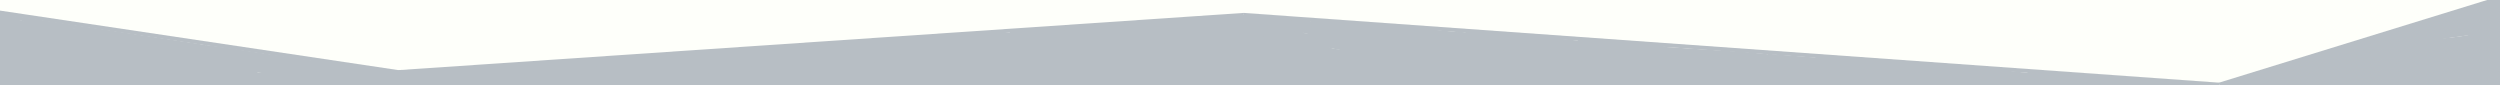 <?xml version="1.0" encoding="utf-8"?>
<!-- Generator: Adobe Illustrator 16.0.3, SVG Export Plug-In . SVG Version: 6.00 Build 0)  -->
<svg version="1.2" baseProfile="tiny" id="Calque_1"
	 xmlns="http://www.w3.org/2000/svg" xmlns:xlink="http://www.w3.org/1999/xlink" x="0px" y="0px" width="1920px" height="65px"
	 viewBox="0 0 1920 65" overflow="visible" xml:space="preserve">
<rect x="0" y="0" width="1920" height="65" fill="#333333" stroke="none"/>
<g id="Calque_3">
	<g>
		<path fill="#FEFFFA" d="M1921.556,27.765c-0.098-0.257-0.178-0.516-0.215-0.769c-0.202-1.389-0.294-2.476,0.016-3.867
			c0.039-0.179,0.087-0.36,0.133-0.542c-0.288-1.015-0.201-2.059,0.165-2.997c-0.549-6.778-1.143-13.514-0.899-20.292
			c-3.801-0.624-7.533-0.248-11.425-0.297c-3.836-0.049-7.664-0.284-11.5-0.333c-2.195-0.028-3.642-1.208-4.343-2.748
			c-23.055,0.67-46.111,1.166-69.18,1.471c-39.607,0.522-79.227,0.213-118.832-0.212c-43.78-0.468-87.555-1.39-131.327-2.389
			c-0.132,2.39-1.737,4.692-4.823,4.712c-23.774,0.154-47.538-1.06-71.31-1.327c-22.926-0.258-45.856-0.267-68.78,0.151
			c-11.182,0.204-22.414,0.917-33.596,0.71c-5.586-0.104-11.132-0.728-16.703-1.087c-5.703-0.368-11.352-0.107-17.055-0.215
			c-0.701-0.013-1.401-0.044-2.102-0.066c-11.331,1.767-23.383,2.293-34.766,1.756c-6.799-0.32-13.578-0.778-20.354-1.421
			c-1.937-0.184-3.888-0.279-5.829-0.421c-0.829,0.398-1.743,0.609-2.701,0.714c-0.484,0.053-0.961,0.02-1.434-0.059
			c-0.326,0.061-0.667,0.102-1.036,0.1c-6.35-0.031-12.454-1.771-18.762-2.075c-5.521-0.266-11.045-0.377-16.571-0.462
			c-12.377-0.19-24.721-0.384-37.1-0.075c-24.182,0.603-48.289,1.313-72.444,2.599c-23.637,1.257-47.255-0.299-70.909-0.25
			c-11.594,0.024-23.571-1.313-35.096,0.083c-10.999,1.333-22.043,1.534-33.118,1.348c-1.735-0.029-2.999-0.779-3.8-1.854
			c-10.421-0.034-20.882-0.12-31.269-0.547c-6.845-0.282-13.644-1.039-20.434-1.883c-0.795,0.77-1.905,1.271-3.331,1.283
			c-11.828,0.105-23.51-1.301-35.358-0.666c-11.419,0.612-22.783,1.69-34.229,1.431c-11.594-0.263-23.154,1.053-34.73,0.491
			c-11.641-0.565-23.28-0.818-34.934-0.72c-1.812,0.056-3.624,0.106-5.436,0.163c-38.264,1.196-76.495,3.458-114.721,5.492
			c-38.066,2.025-76.135,3.961-114.222,5.553c-18.98,0.793-37.969,1.283-56.961,1.733c-5.805,0.234-11.61,0.468-17.415,0.702
			c-11.56,0.342-23.122,0.534-34.685,0.576c-17.376,0.176-34.763-0.032-52.139-0.076c-5.844,0.001-11.688,0.002-17.53,0.004
			c-12.549-0.293-25.095-0.638-37.64-1.034c-37.566-1.11-75.124-2.645-112.688-3.863c-18.793-0.61-37.589-1.016-56.389-1.376
			c-6.257-0.098-12.514-0.196-18.771-0.294c-11.856-0.521-23.715-1.001-35.576-1.445c-0.738-0.011-1.239,0.21-1.509,0.659
			c-0.843,0.105-1.349,0.543-1.535,1.293c-0.15-0.004-0.301-0.01-0.451-0.014c-0.354,0.044-0.634,0.161-0.881,0.31
			c-0.898,0.086-1.364,0.596-1.402,1.526c-0.387,0.137-0.603,0.376-0.686,0.689c-0.079-0.003-0.157-0.006-0.236-0.009
			c-1.047,0.061-1.604,0.603-1.709,1.591c-0.521,0.132-0.854,0.447-0.997,0.952c-0.726,0.175-1.152,0.644-1.278,1.41
			c-0.259,0.139-0.435,0.36-0.537,0.654c-0.706,0.064-1.177,0.36-1.399,0.9c-0.61,0.199-0.994,0.622-1.159,1.262
			c-0.754,0.206-1.169,0.747-1.204,1.663c0.009,0.041,0.025,0.077,0.034,0.117c-0.708,0.072-1.134,0.424-1.285,1.049
			c-0.848,0.183-1.325,0.73-1.391,1.688c0.018,0.101,0.055,0.19,0.077,0.289c-0.961,0.117-1.476,0.675-1.497,1.721
			c0.058,0.261,0.153,0.501,0.231,0.75c-0.376,0.287-0.558,0.765-0.531,1.449c0.584,2.072,1.729,3.812,3.434,5.221
			c2.656,2.897,5.443,5.66,8.362,8.29c1.424,1.694,3.174,2.823,5.25,3.391c0.194,0,0.39,0.002,0.585,0.004
			c0.126,0.117,0.248,0.24,0.375,0.357c1.876,2.172,4.12,3.79,6.73,4.854c68.57-0.021,137.075,3.1,205.586,5.531
			c18.811,0.668,37.621,1.168,56.438,1.629c5.864-0.018,11.729-0.031,17.592-0.047c11.637,0.026,23.271,0.051,34.907,0.071
			c14.8,0.028,29.585-0.218,44.375-0.593c5.367-0.116,10.734-0.246,16.103-0.398c5.885-0.279,11.77-0.558,17.654-0.837
			c12.763-0.327,25.521-0.735,38.276-1.223c70.152-2.46,140.221-7.164,210.326-10.634c17.362-0.858,34.739-1.473,52.121-1.973
			c18.458-0.496,36.919-0.884,55.375-1.298c38.583-0.866,77.175-1.386,115.765-1.847c70.646-0.845,141.3-1.094,211.949-1.417
			c38.874-0.179,77.747-0.497,116.621-0.572c39.554-0.076,79.107,0.601,118.652,1.321c79.265,1.443,158.506,3.787,237.772,4.996
			c64.813,0.986,129.622,0.834,194.405-0.949c11.568-0.295,23.135-0.664,34.699-1.067
			C1921.378,33.206,1921.374,30.483,1921.556,27.765z"/>
	</g>
	<g>
		<path fill="#FEFFFA" d="M1921.555,27.764c-0.097-0.257-0.177-0.515-0.214-0.768c-0.202-1.389-0.294-2.476,0.016-3.867
			c0.039-0.179,0.087-0.36,0.133-0.542c-0.149-0.527-0.196-1.062-0.157-1.586c-9.939,0.038-19.877,0.166-29.815,0.31
			c-3.76,0.054-7.518,0.108-11.277,0.164c-10.34,0.03-20.666-0.388-30.975-1.251c-38.602-2.188-77.211-4.222-115.827-6.091
			c-83.497-4.043-167.053-6.478-250.651-6.404c-19.306,0.017-38.606,0.354-57.906,0.739c-19.313,0.383-38.643,0.158-57.955,0.019
			c-19.402-0.138-38.807-0.498-58.207-0.772c-25.837-0.364-51.669-0.417-77.509-0.309c-17.659,0.075-35.318,0.622-52.975,0.947
			c-16.872,0.31-33.729,0.741-50.596,1.338c-16.922,0.6-33.807,2.043-50.694,3.24c-23.724,1.683-47.427,3.431-71.104,5.665
			c-38.313,3.616-76.589,7.638-114.896,11.344c-18.998,1.839-38.015,3.421-57.041,4.94c-23.715,1.896-47.526,2.851-71.291,3.878
			c-35.412,1.533-70.865,1.695-106.305,1.438c-6.615-0.166-13.229-0.332-19.845-0.498c-13.23-0.327-26.463-0.639-39.695-0.936
			c-26.465-0.609-52.934-1.102-79.401-1.564c-39.709-0.694-79.422-1.088-119.136-1.334c-19.861-0.12-39.723-0.106-59.584-0.09
			c-26.313,0.025-52.595,0.469-78.898,1.103c-39.018,0.938-78.028,2.183-117.042,3.329c-19.479,0.572-38.958,1.096-58.438,1.604
			c-12.984,0.353-25.97,0.631-38.957,0.834c-12.314-0.162-24.626-0.432-36.935-0.804c-0.723-0.008-1.215,0.209-1.484,0.64
			c-0.783,0.103-1.282,0.479-1.495,1.133C5.182,43.604,4.967,43.6,4.75,43.591c-0.565,0.077-0.982,0.3-1.273,0.646
			c-0.547,0.22-0.83,0.697-0.849,1.429c-0.373,0.133-0.589,0.358-0.681,0.653c-0.075-0.004-0.148-0.004-0.224-0.008
			c-1.052,0.068-1.607,0.619-1.702,1.615c-0.521,0.133-0.857,0.443-1,0.944c-0.705,0.179-1.119,0.64-1.247,1.381
			c-0.249,5.755-0.548,11.512-0.596,17.301c11.88-0.583,23.51,0.695,35.387,1.116c12.469,0.442,25.11,0.195,37.575-0.317
			c12.585-0.518,25.247,1.703,37.792,0.504c10.969-1.05,21.672-2.821,32.661-1.517c2.862-0.236,5.725-0.445,8.592-0.573
			c7.968-0.354,15.651,0.18,23.224,1.366c2.542-0.352,5.056-0.416,7.563-0.335c0.665-0.132,1.394-0.134,2.185,0.05
			c0.104,0.023,0.207,0.047,0.31,0.071c4.443,0.273,8.884,0.81,13.437,0.727c9.644-0.177,19.274-1.448,28.94-1.659
			c19.098-0.418,38.215-0.591,57.317-0.884c18.859-0.289,37.776,0.023,56.625,0.742c18.139,0.692,36.233,2.51,54.376,0.824
			c0.257-0.023,0.502-0.03,0.738-0.021c0.79-1.124,2.098-1.881,3.928-1.813c6.412,0.239,12.769,2.938,19.167,2.5
			c6.625-0.453,13.097-0.904,19.738-0.465c6.744,0.445,13.1-0.48,19.8-0.654c6.912-0.18,13.847,0.603,20.711,1.328
			c6.921,0.731,13.876,1.572,20.843,1.708c7.042,0.137,14.03-0.518,21.059-0.792c6.791-0.265,13.573,0.505,20.348,0.209
			c6.985-0.306,13.836-1.741,20.833-0.834c0.11,0.015,0.214,0.038,0.32,0.058c24.422-2.593,48.896-3.216,73.513-3.224
			c1.589-0.001,2.781,0.607,3.584,1.522c6.972-0.044,13.954,1.14,20.916,1.437c1.019,0.043,2.038,0.068,3.057,0.103
			c4.146,0.089,8.294,0.143,12.443,0.104c0.47-0.004,0.901,0.05,1.302,0.145c2.455,0.014,4.91,0.021,7.366,0.022
			c17.768,0.01,35.538,0.237,53.295,0.869c17.542,0.623,35.029,0.464,52.578,0.237c12.424-0.16,25.244-1.246,37.815-0.852
			c8.366-0.368,16.735-0.606,25.109-0.545c19.078,0.141,38.117,0.983,57.203,0.623c0.439-0.009,0.846,0.034,1.226,0.113
			c31.308-3.114,62.592-6.482,93.892-9.647c6.458-0.637,12.917-1.273,19.375-1.91c12.203-1.352,24.438-2.345,36.696-2.98
			c16.938-1.113,33.871-2.305,50.806-3.479c5.597-0.392,11.191-0.783,16.787-1.175c6.542-0.343,13.088-0.614,19.636-0.831
			c1.892-0.048,3.782-0.099,5.675-0.137c22.297-0.624,44.615-0.637,66.918-1.116c38.501-0.829,77.013-0.05,115.51,0.613
			c19.322,0.333,38.645,0.565,57.968,0.708c25.792,0.191,51.569-0.584,77.355-0.898c83.289-1.017,166.622,2.092,249.809,5.9
			c38.474,1.763,76.929,3.908,115.38,6.068c16.666,0.937,33.31,2.076,49.995,2.51c5.61-0.02,11.22-0.118,16.826-0.256
			c4.549-0.063,9.099-0.15,13.646-0.297c1.347-0.045,2.691-0.058,4.039-0.092c0.248-0.003,0.496-0.004,0.744-0.006
			c-0.413-4.513-0.367-9.181,0.047-13.218C1921.889,42.059,1921.074,34.898,1921.555,27.764z"/>
	</g>
	<g>
		<path fill="#FEFFFA" d="M337.457,25.141c0.521-1.559-3.038-5.099-4.434-6.408c-0.772-1.488-1.868-2.745-3.323-3.747
			c-2.877-2.635-5.875-5.127-8.993-7.474c-1.557-1.555-3.39-2.518-5.495-2.89c-51.553,0.281-103.098,1.06-154.645,1.799
			C134.798,6.792,109.03,7.076,83.26,7.29C70.379,7.406,57.497,7.441,44.615,7.394C32.413,6.997,20.216,6.483,8.023,5.854
			C7.262,5.834,6.749,6.067,6.48,6.546c-0.855,0.095-1.371,0.532-1.57,1.29C4.75,7.829,4.59,7.824,4.431,7.817
			C4.126,7.852,3.873,7.938,3.646,8.051C2.736,8.115,2.25,8.609,2.188,9.532C1.795,9.678,1.588,9.94,1.517,10.279
			c-0.099-0.005-0.195-0.01-0.293-0.015c-1.034,0.046-1.598,0.573-1.729,1.54c-0.201,0.051-0.364,0.14-0.509,0.249
			c0.028,0.939,0.043,1.879,0.034,2.82c-0.057,5.737-1.402,11.558-1.112,17.273c0.087,1.727,0.132,3.448,0.15,5.169
			c0.688,0.67,1.36,1.356,2.064,2.011c1.409,1.727,3.154,2.895,5.236,3.502c0.234,0.003,0.469,0.004,0.703,0.007
			c0.048,0.038,0.094,0.079,0.142,0.116c0.048,0.047,0.094,0.095,0.143,0.141c1.854,2.209,4.084,3.869,6.69,4.983
			c25.747,0.173,51.48,0.251,77.228,0.069c25.836-0.183,51.671-0.592,77.504-0.976c2.337-0.034,4.673-0.069,7.01-0.104
			c8.581-0.123,17.161-0.25,25.741-0.381c40.653-0.596,81.308-1.146,121.967-1.332c0.458-0.002,0.806-0.064,1.075-0.168
			c2.354-0.014,4.709-0.033,7.063-0.043c1.557-0.008,1.958-0.621,1.705-1.522c0.6-0.005,1.198-0.009,1.797-0.013
			c1.638,0.237,2.149-0.412,1.538-1.949c-0.566-0.879-1.2-1.699-1.862-2.491c0.335-0.001,0.67-0.004,1.006-0.006
			c2.5-0.013,2.027-1.606,0.646-3.448c0.527-0.003,1.056-0.009,1.583-0.012c3.115-0.016,1.618-2.512-0.479-4.854
			c0.08-0.325-0.001-0.728-0.197-1.178c0.431-0.002,0.861-0.007,1.292-0.009C340.632,29.644,339.325,27.312,337.457,25.141z"/>
	</g>
	<g>
		<path fill="#FEFFFA" d="M916.527,6.876c-0.52-1.035-1.148-1.982-1.845-2.879c0.043-0.254,0.033-0.555-0.04-0.908
			c-0.989-2.174-2.456-3.986-4.363-5.468c-0.263-0.503-0.568-0.977-0.912-1.423c-9.371,0.592-18.721,1.281-28.126,1.068
			c-11.594-0.263-23.154,1.053-34.73,0.491c-11.811-0.574-23.62-0.829-35.445-0.719c-24.378,0.226-48.738,1.5-73.119,1.513
			c-12.404,0.006-24.758-0.205-37.161,0.065c-10.45,0.228-20.856-0.656-31.292-0.891c-16.887,3.35-34.23,1.086-51.332,0.442
			c-10.208-0.384-20.37-1.894-30.588-1.983c-4.911-0.043-9.811-0.133-14.706-0.319c-0.711,1.568-2.113,2.86-4.206,3.136
			c-9.222,1.215-18.491,0.119-27.75,0.424c-9.393,0.31-18.754,0.826-28.154,0.5c-19-0.659-38.041-0.061-56.998-1.738
			c-0.522,0.244-1.108,0.414-1.765,0.48c-21.652,2.179-43.318-1.056-65-0.333c-19.035,0.635-37.957-1.116-56.9-2.643
			c-0.245,0.061-0.498,0.113-0.766,0.143c-6.296,0.693-12.514,0.208-18.821,0.313c-6.063,0.102-12.116,0.627-18.179,0.687
			c-0.93,0.009-1.858-0.003-2.787-0.008c-0.092,0.201-0.158,0.433-0.191,0.701c0.008,0.067,0.029,0.128,0.04,0.195
			c-0.88,0.084-1.36,0.626-1.435,1.629c0.043,0.259,0.124,0.5,0.188,0.749c-0.28,0.276-0.428,0.701-0.436,1.287
			c0.491,2.174,1.565,4.051,3.222,5.63c2.549,3.19,5.239,6.258,8.068,9.203c1.352,1.848,3.071,3.157,5.161,3.928
			c0.355,0.024,0.71,0.05,1.065,0.074c0.204,0.173,0.415,0.338,0.627,0.5c1.656,2.006,3.622,3.614,5.934,4.775
			c50.188,3.298,100.34,6.775,150.593,8.987c25.217,1.111,50.448,1.479,75.687,1.615c9.936,0.055,19.864-0.104,29.787-0.367
			c24.044-0.471,48.057-1.758,72.092-2.723c23.497-0.941,46.975-2.48,70.444-3.914c24.333-1.486,48.683-2.36,73.043-3.297
			c17.819-0.684,35.645-1.251,53.472-1.751c4.139-0.112,8.275-0.225,12.414-0.331c0.11-0.005,0.221-0.008,0.331-0.013
			c2.62-0.069,5.239-0.142,7.859-0.208c1.144-0.057,2.289-0.09,3.433-0.135c4.766-0.061,9.532-0.022,14.298,0.139
			c7.558,0.162,15.049,0.453,22.588,1.017c0.91,0.1,1.46-0.112,1.655-0.634c2.145,0.124,4.289,0.26,6.438,0.422
			c1.766,0.133,2.078-0.583,1.637-1.666c0.617,0.042,1.234,0.075,1.852,0.121c3.122,0.231,1.703-2.141-0.457-4.536
			c0.379,0.026,0.758,0.044,1.136,0.071c2.657,0.19,2.023-1.566,0.493-3.582c0.573,0.037,1.146,0.065,1.72,0.105
			c3.196,0.223,1.629-2.395-0.501-4.857c0.056-0.285,0.037-0.633-0.077-1.064c-0.04-0.078-0.09-0.147-0.131-0.224
			c0.439,0.028,0.879,0.048,1.319,0.078C916.345,8.905,916.886,8.278,916.527,6.876z"/>
	</g>
	<g>
		<path fill="#FEFFFA" d="M129.835,11.144c0.402-1.774-3.385-5.49-4.438-6.488c-0.706-1.345-1.705-2.496-3.005-3.445
			c-0.75-0.728-1.526-1.424-2.297-2.127c-5.949-0.176-11.893-0.405-17.831-0.62c-0.195,0.022-0.396,0.035-0.604,0.037
			C83.638-1.34,65.667-0.707,47.63-1.52c-4.863-0.22-9.769-0.673-14.636-0.376c-3.966,0.242-8.177,0.947-12.144,0.489
			C13.076-2.307,5.918-2.61-1.805-2.003C-1.63,3.617-0.924,9.23-0.979,14.874c-0.021,2.18-0.229,4.372-0.462,6.566
			c0.304,0.331,0.592,0.675,0.899,1.002c1.337,1.873,3.05,3.211,5.144,4.017l1.11,0.069c0.228,0.197,0.466,0.377,0.703,0.56
			c1.62,1.974,3.539,3.571,5.796,4.742c5.61,0.329,11.219,0.66,16.828,0.991c11.406,0.576,22.821,0.794,34.241,0.662
			c5.558,0.021,11.117-0.076,16.675-0.238c14.367-0.215,28.737-1.029,43.075-1.761c1.442,0.259,2.016-0.23,1.736-1.456
			c0.575-0.029,1.151-0.059,1.728-0.088c1.63,0.281,2.161-0.354,1.592-1.907c-0.543-0.895-1.151-1.732-1.793-2.542
			c0.292-0.015,0.585-0.029,0.877-0.043c1.574,0.285,2.122-0.335,1.646-1.861c-0.295-0.538-0.628-1.045-0.961-1.553
			c0.507-0.024,1.015-0.049,1.521-0.074c1.55,0.277,2.104-0.341,1.658-1.851c-0.604-1.138-1.319-2.188-2.099-3.189
			c0.053-0.282,0.008-0.61-0.117-0.971c0.396-0.019,0.792-0.038,1.188-0.056C132.991,15.751,131.664,13.328,129.835,11.144z"/>
	</g>
	<g>
		<path fill="#FEFFFA" d="M1921.555,27.764c-0.097-0.257-0.177-0.515-0.214-0.768c-0.202-1.389-0.294-2.476,0.016-3.867
			c0.039-0.179,0.087-0.36,0.133-0.542c-0.285-1.003-0.203-2.035,0.151-2.965c-0.126-1.622-0.25-3.247-0.376-4.864l-9.207,0.451
			c-7.257,0.555-14.493,1.307-21.71,2.252c-10.942,1.286-21.83,3.035-32.765,4.408c-6.562,0.361-13.123,0.724-19.686,1.085
			c-13.112,0.773-26.223,1.617-39.326,2.53c-26.169,1.754-52.316,3.844-78.47,5.823c-17.836,1.351-35.704,2.343-53.568,3.255
			c-9.894,0.592-19.793,1.074-29.696,1.444c-10.16,0.257-20.323,0.446-30.485,0.57c-2.253-0.108-4.507-0.218-6.761-0.324
			c-4.469-0.04-8.939-0.071-13.408-0.096c-4.188-0.08-8.357-0.398-12.51-0.956c-7.586-0.723-15.188-1.239-22.801-1.549
			c-11.84-0.641-23.695-1.063-35.54-1.639c-4.114-0.749-8.201-1.634-12.258-2.659c-4.031-0.941-8.066-1.873-12.104-2.794
			c-6.44-0.634-12.882-1.27-19.323-1.903c-12.809-1.249-25.616-2.481-38.429-3.697c-25.498-2.438-51.003-4.817-76.502-7.237
			c-19.232-1.827-38.459-3.725-57.683-5.645c-25.274-2.523-50.546-4.579-75.888-6.296c-18.762-1.272-37.548-1.942-56.338-2.569
			c-10.475-0.349-20.95-0.471-31.426-0.452c-2.956,0.044-5.912,0.057-8.868,0.047c-11.639,0.108-23.276,0.369-34.911,0.701
			c-18.933,0.541-37.803,2.137-56.662,3.771c-3.414,0.296-6.824,0.63-10.232,0.989c-16.847,1.739-33.635,4.195-50.412,6.579
			c-5.408,0.76-10.814,1.514-16.223,2.228c-44.971,5.943-90.13,10.267-135.35,13.741c-45.394,3.489-90.947,4.912-136.444,6.22
			c-45.614,1.313-91.257,1.547-136.886,1.48c-91.371-0.129-182.729-2.975-274.029-6.337c-45.736-1.683-91.461-3.639-137.187-5.586
			c-19.616-0.836-39.231-1.682-58.849-2.487c-12.118,0.123-24.234,0.263-36.351,0.42c-11.456-0.166-22.898-0.652-34.326-1.457
			c-0.794-0.035-1.321,0.214-1.593,0.734c-0.008,0.007-0.017,0.012-0.022,0.018c-0.874,0.073-1.408,0.509-1.626,1.282
			c-0.175-0.011-0.35-0.019-0.525-0.03C4.72,21.091,4.582,21.14,4.437,21.18c-1.043-0.027-1.614,0.45-1.718,1.425
			c-0.385,0.166-0.58,0.451-0.634,0.819c-0.134-0.01-0.269-0.017-0.402-0.027c-1.016,0.023-1.586,0.521-1.755,1.45
			c-0.515,0.133-0.838,0.47-0.979,1.001c-0.356,0.057-0.645,0.186-0.873,0.38c-0.167,1.98-0.267,3.956-0.167,5.918
			c0.306,6.021,0.128,11.999-0.129,17.977c0.788,0.812,1.561,1.638,2.37,2.43c1.383,1.784,3.117,3.018,5.205,3.701
			c0.283,0.006,0.564,0.008,0.849,0.012c0.174,0.146,0.339,0.303,0.52,0.438c1.752,2.089,3.84,3.716,6.288,4.846
			c14.627,0.216,29.216,0.175,43.826-0.038c3.452-0.045,6.903-0.102,10.355-0.173c0.212-0.005,0.425-0.007,0.637-0.011
			c6.078-0.076,12.155-0.152,18.233-0.227c13.006,0.616,26.013,1.219,39.019,1.805c32.21,1.473,64.424,2.86,96.64,4.186
			c1.041-0.045,2.081-0.085,3.123-0.107c19.098-0.418,38.215-0.591,57.317-0.884c18.859-0.289,37.776,0.023,56.625,0.742
			c18.139,0.692,36.233,2.51,54.376,0.824c0.257-0.023,0.502-0.03,0.738-0.021c0.79-1.124,2.098-1.881,3.928-1.813
			c6.412,0.239,12.769,2.938,19.167,2.5c6.625-0.453,13.097-0.904,19.738-0.465c6.744,0.445,13.1-0.48,19.8-0.654
			c6.912-0.18,13.847,0.603,20.711,1.328c6.921,0.731,13.876,1.572,20.843,1.708c7.042,0.137,14.03-0.518,21.059-0.792
			c6.791-0.265,13.573,0.505,20.348,0.209c6.985-0.306,13.836-1.741,20.833-0.834c0.11,0.015,0.214,0.038,0.32,0.058
			c24.422-2.593,48.896-3.216,73.513-3.224c1.59-0.001,2.781,0.607,3.582,1.522c6.973-0.045,13.956,1.14,20.918,1.437
			c1.02,0.043,2.04,0.068,3.059,0.103c4.146,0.089,8.293,0.143,12.441,0.104c0.47-0.005,0.901,0.05,1.302,0.145
			c2.455,0.014,4.91,0.021,7.366,0.022c17.768,0.01,35.538,0.237,53.295,0.869c16.598,0.59,33.146,0.478,49.744,0.271
			c11.217-0.593,22.431-1.221,33.64-1.929c45.684-2.885,91.219-7.864,136.64-13.45c19.674-2.418,39.293-5.264,58.91-8.097
			c24.998-3.608,50.101-5.539,75.301-6.989c3.109-0.179,6.22-0.316,9.332-0.438c12.664-0.332,25.34-0.324,38-0.334
			c24.626-0.02,49.248,1.308,73.825,2.687c43.94,2.464,87.65,7.548,131.418,11.993c39.437,4.006,78.905,7.674,118.362,11.484
			c4.157,0.06,8.314,0.317,12.461,0.702c7.755,0.72,15.707,0.862,23.394,2.109c0.449,0.073,0.9,0.159,1.353,0.249
			c0.762-0.593,1.758-0.961,2.991-0.962c12.944-0.008,25.889-0.159,38.833-0.167c0.021,0,0.04,0.003,0.061,0.003
			c0.99-0.031,1.982-0.052,2.976-0.052c0.805-0.956,2.004-1.61,3.63-1.618c9.436-0.049,18.832,0.829,28.261,0.991
			c8.907,0.152,17.745-0.895,26.65-0.699c9.623,0.21,19.264-0.084,28.879,0.258c9.023,0.32,18.023,1.169,27.047,1.458
			c18.695,0.599,37.441-0.176,56.142-0.258c17.992-0.079,36.092,1.377,54.021-0.583c1.318-0.145,2.357,0.17,3.129,0.758
			c10.212-0.771,20.479-1.111,30.729-0.951c17.58-1.293,35.167-2.509,52.767-3.589c6.553-0.352,13.105-0.704,19.659-1.058
			c7.386-0.823,14.752-1.797,22.101-2.916c7.254-1.092,14.526-2.043,21.816-2.857c0.879-0.098,1.757-0.177,2.636-0.26
			c0.016-2.231,0.12-4.409,0.327-6.423C1921.889,42.059,1921.074,34.898,1921.555,27.764z"/>
	</g>
	<g>
		<path fill="#FEFFFA" d="M1921.56,27.775c-0.099-0.261-0.182-0.522-0.219-0.78c-0.202-1.389-0.294-2.476,0.016-3.867
			c0.039-0.179,0.087-0.36,0.133-0.542c-0.287-1.013-0.201-2.055,0.162-2.992c-0.486-6.01-1.013-11.987-0.958-17.99
			c-10.034,0.653-20.079,1.03-30.138,1.097c-17.893,0.408-35.865-0.505-53.753-0.831c-32.56-0.592-65.11-1.634-97.658-2.635
			c-55.005-1.689-109.995-3.417-165.017-4.183c-0.232,2.292-1.831,4.428-4.803,4.447c-23.774,0.154-47.538-1.06-71.31-1.327
			c-22.926-0.258-45.856-0.267-68.78,0.151c-11.182,0.204-22.414,0.917-33.596,0.71c-5.586-0.104-11.132-0.728-16.703-1.087
			c-5.703-0.368-11.352-0.107-17.055-0.215c-0.704-0.013-1.408-0.043-2.111-0.065c-11.328,1.765-23.376,2.291-34.756,1.754
			c-6.799-0.32-13.578-0.778-20.354-1.421c-1.938-0.184-3.888-0.278-5.83-0.421c-0.828,0.397-1.742,0.609-2.7,0.714
			c-0.484,0.053-0.961,0.02-1.433-0.059c-0.327,0.061-0.668,0.102-1.037,0.1c-6.35-0.031-12.454-1.771-18.762-2.075
			c-1.843-0.089-3.686-0.156-5.529-0.215c-20.841,0.001-41.682,0.011-62.522,0.059c-19.365,0.532-38.7,1.188-58.063,2.218
			c-23.637,1.257-47.255-0.299-70.909-0.25c-4.113,0.008-8.274-0.154-12.446-0.306c-8.435,0.208-16.868,0.432-25.302,0.676
			c-10.121,1.063-20.28,1.231-30.466,1.06c-0.284-0.005-0.551-0.035-0.81-0.077c-14.786,0.5-29.571,1.042-44.356,1.632
			C899.281,3.659,834.098,6.958,768.877,9.4c-31.678,1.187-63.375,1.967-95.063,2.763c-30.353,0.763-60.709,0.544-91.062-0.078
			c-12.104-0.293-24.197-0.79-36.285-1.49c-6.146-0.354-12.292-0.709-18.439-1.063c-3.183-0.829-6.419-1.328-9.708-1.494
			c-6.879-1.207-13.824-1.831-20.833-1.873c-15.355-1.059-30.609-3.556-45.877-5.429c-0.667-0.044-1.15,0.121-1.46,0.482
			c-0.118,0.091-0.207,0.201-0.268,0.331c-0.896,0.05-1.45,0.49-1.688,1.289c-0.269-0.033-0.537-0.069-0.805-0.102
			c-1.049-0.077-1.654,0.35-1.821,1.274c-0.445,0.197-0.62,0.585-0.6,1.094c-0.147-0.017-0.295-0.037-0.442-0.054
			c-0.944-0.007-1.514,0.412-1.752,1.208c-0.577,0.111-0.94,0.465-1.094,1.058c-0.805,0.081-1.309,0.502-1.517,1.262
			c-0.146,0.146-0.254,0.337-0.321,0.573c-0.881-0.031-1.438,0.307-1.687,0.996c-0.645,0.12-1.089,0.469-1.324,1.057
			c-0.698,0.172-1.103,0.681-1.196,1.544c-0.64,0.083-1.029,0.451-1.166,1.107c-1.02,0.036-1.608,0.565-1.741,1.616
			c0.008,0.067,0.03,0.127,0.039,0.193c-0.876,0.084-1.355,0.624-1.431,1.625c0.043,0.259,0.123,0.501,0.187,0.751
			c-0.276,0.275-0.423,0.698-0.432,1.28c0.486,2.177,1.559,4.058,3.211,5.645c2.545,3.203,5.23,6.281,8.058,9.237
			c1.347,1.854,3.066,3.172,5.157,3.95c0.365,0.027,0.729,0.063,1.093,0.09c0.203,0.174,0.415,0.335,0.626,0.496
			c1.648,1.998,3.604,3.605,5.901,4.769c10.503,0.765,20.979,1.8,31.429,3.104c5.243,0.518,10.484,1.033,15.728,1.552
			c6.987-0.28,13.845,0.396,20.57,2.021c3.278,0.242,6.516,0.739,9.714,1.489c6.155,0.304,12.31,0.608,18.464,0.911
			c12.293,0.55,24.595,0.941,36.899,1.178c30.755,0.783,61.541,0.221,92.291-0.496c0.33-0.01,0.66-0.021,0.99-0.031
			c2.36-0.053,4.723-0.104,7.083-0.159c12.31-0.341,24.615-0.763,36.921-1.271c19.725-0.744,39.46-1.271,59.188-2.014
			c65.456-2.46,130.871-5.932,196.315-8.682c23.725-0.998,47.454-1.813,71.188-2.504c6.18-0.172,12.358-0.344,18.539-0.502
			c32.197-0.816,64.409-1.006,96.614-1.205c63.694-0.392,127.392-0.031,191.087-0.063c31.926-0.018,63.849-0.208,95.77-0.518
			c32.358-0.313,64.699-0.92,97.063-0.836c64.9,0.172,129.797,2.797,194.654,4.893c32.541,1.053,65.085,1.939,97.635,2.626
			c12.23,0.101,24.455,0.401,36.674,0.901c7.402,0.248,14.799,0.176,22.19-0.066c6.446-0.08,12.888-0.345,19.328-0.686
			C1921.53,38.022,1921.217,32.893,1921.56,27.775z"/>
	</g>
	<path fill="none" stroke="#FEFFFA" stroke-miterlimit="10" d="M-1.5,0.5v3.322C-1.24,7.5-0.943,11.18-0.979,14.874
		c-0.023,2.36-0.265,4.735-0.521,7.111V65.5h1451.253c6.926-0.646,13.878-0.529,20.81,0h75.115c0.404-0.103,0.84-0.164,1.314-0.167
		c2.834-0.015,5.663,0.059,8.492,0.167H1918.5v-65H-1.5z"/>
	<g>
		<path fill="#FEFFFA" d="M303.67-1.135c-0.065-0.788-0.157-1.573-0.236-2.36c-3.035,0.152-6.069,0.299-9.106,0.329
			c-12.619,0.124-25.097-1.179-37.726-0.388c-12.743,0.799-25.502-0.063-38.234,0.788c-7.527,0.502-16.427,3.544-24.111,2.072
			c-0.339,0.171-0.704,0.296-1.099,0.35c-5.199,0.699-10.081,0.078-15.158-1.167c-0.309-0.076-0.589-0.176-0.855-0.289
			c-2.795,0.04-5.587,0.068-8.358,0.128c-8.172,0.178-16.325,0.728-24.495,0.927c-13.372,0.326-26.815-0.238-40.21-0.731
			c2.417,2.136,4.882,4.215,7.44,6.183c1.657,1.665,3.604,2.743,5.841,3.234c12.277-0.05,24.551-0.196,36.826-0.441l18.398-0.315
			c7.522-0.695,15.021-0.684,22.497,0.033c3.392-0.191,6.778-0.429,10.162-0.714c2.018-0.281,4.033-0.561,6.048-0.84
			c4.055-0.703,8.137-1.139,12.247-1.311c4.032-0.303,8.067-0.561,12.104-0.77c3.467-0.2,6.92-0.159,10.376-0.046
			c4.052,0.243,8.103,0.601,12.148,0.797c1.714,0.177,3.428,0.354,5.142,0.53c2.702,0.362,5.335,1.006,7.895,1.952
			c2.408,0.786,4.58,1.996,6.516,3.629c0.723,0.503,1.277,0.595,1.706,0.419c0.78,0.01,1.228-0.725,1.473-1.744
			c0.52,0.351,1.036,0.707,1.546,1.075c1.121,0.809,1.841,0.611,2.3-0.074c0.862,0.55,1.645,0.462,2.341-0.254
			c0.426,0.236,0.784,0.306,1.085,0.244c0.436,0.143,0.853,0.135,1.249-0.021c0.458-0.015,0.889-0.252,1.287-0.728
			c0.004-0.009,0.007-0.018,0.012-0.027c0.077-0.064,0.149-0.14,0.217-0.227c0.078,0.061,0.154,0.119,0.232,0.18
			c0.55,0.282,1.07,0.324,1.566,0.178c0.58,0.171,1.119,0.021,1.618-0.44c0.722,0.403,1.375,0.275,1.964-0.366
			c0.873,0.543,1.661,0.423,2.365-0.371c0.005-0.009,0.009-0.019,0.014-0.028c0.287,0.144,0.539,0.197,0.762,0.181
			c0.72,0.332,1.374,0.132,1.956-0.618c0.161-0.358,0.29-0.72,0.402-1.085C304.492,7.41,303.691-0.861,303.67-1.135z"/>
	</g>
	<g>
		<path fill="#FEFFFA" d="M330.873,8.749c0.256-2.07-4.314-6.679-4.387-6.754c-0.057-0.059-0.116-0.115-0.173-0.173
			c-0.618-1.133-1.439-2.145-2.516-3.003c-0.843-0.894-1.722-1.75-2.593-2.617c-2.892-0.029-5.785-0.104-8.698-0.056
			c-6.063,0.102-12.116,0.627-18.179,0.687c-12.619,0.124-25.097-1.179-37.726-0.388c-12.743,0.799-25.502-0.063-38.234,0.788
			c-7.527,0.502-16.427,3.544-24.111,2.072c-0.339,0.171-0.704,0.296-1.099,0.35c-5.199,0.699-10.081,0.078-15.158-1.167
			c-0.309-0.076-0.589-0.176-0.855-0.289c-2.795,0.04-5.587,0.068-8.358,0.128c-8.172,0.178-16.325,0.728-24.495,0.927
			c-12.306,0.3-24.673-0.154-37.007-0.614c-0.021,0.044-0.048,0.08-0.067,0.127c-0.618,0.133-0.873,0.639-0.896,1.338
			c-0.193-0.058-0.387-0.118-0.58-0.175c-1.116-0.283-1.834,0.128-2.156,1.233c-0.001,0.033,0.001,0.064,0,0.097
			c-0.567,0.106-0.945,0.545-1.126,1.333c0.005,0.417,0.041,0.827,0.091,1.231c-0.421,2.118,2.234,7.008,2.34,7.214
			c2.095,4.042,4.352,7.991,6.77,11.848c1.06,2.284,2.606,4.121,4.637,5.513c0.763,0.164,1.528,0.3,2.293,0.443
			c0.476,0.508,0.98,0.988,1.52,1.439c1.003,1.354,2.147,2.59,3.468,3.678c2.88,0.719,5.792,1.215,8.738,1.494
			c2.06,0.14,4.119,0.279,6.179,0.42c3.04,0.172,6.079,0.104,9.118-0.189c0.031,0.002,0.062,0.004,0.093,0.006
			c5.635,0.014,11.243-0.362,16.827-1.129c8.781-0.89,17.52-2.944,26.152-4.712c8.02-1.642,16.006-3.348,24.05-4.868
			c5.358-0.98,10.748-1.752,16.167-2.32c0.932-0.115,1.864-0.201,2.796-0.278c5.002,0.025,10.007,0.341,15.013,0.601
			c3.66,0.385,7.321,0.769,10.98,1.153c7.351,0.959,14.701,1.934,22.047,2.924c3.737,0.431,7.475,0.86,11.211,1.29
			c7.661,0.801,15.344,1.179,23.048,1.134c0.602,0.013,1.025-0.081,1.318-0.25c2.222,0.059,4.443,0.093,6.669,0.082
			c1.502,0.328,2.077-0.206,1.746-1.578c0.563,0.002,1.125,0.018,1.688,0.016c1.617,0.344,2.172-0.27,1.665-1.842
			c-0.525-0.95-1.127-1.841-1.763-2.704c0.263,0,0.524,0.009,0.788,0.008c1.557,0.347,2.13-0.249,1.72-1.791
			c-0.299-0.602-0.635-1.177-0.979-1.745c0.48,0.002,0.962,0.017,1.442,0.016c1.531,0.333,2.108-0.261,1.731-1.781
			c-0.577-1.206-1.273-2.326-2.046-3.39c0.013-0.282-0.056-0.606-0.186-0.958c0.383,0.001,0.766,0.014,1.148,0.014
			C333.995,13.652,332.658,11.06,330.873,8.749z"/>
	</g>
</g>
<g id="Calque_2">
	<g>
		<path fill="#B7BEC4" d="M27.493,48.838c13.602,8.184,28.938,12.997,44.757,14.205c1.932,0.146,1.917-2.854,0-3
			c-15.29-1.167-30.104-5.889-43.243-13.795C27.346,45.248,25.838,47.842,27.493,48.838L27.493,48.838z"/>
	</g>
	<g>
		<path fill="#B7BEC4" d="M64.25,40.543c-16.129-2.005-31.738-6.764-47.671-9.821c-6.3-1.209-8.987,8.428-2.658,9.643
			c16.834,3.23,33.282,8.059,50.329,10.178C70.64,51.337,70.563,41.328,64.25,40.543L64.25,40.543z"/>
	</g>
	<g>
		<path fill="#B7BEC4" d="M12.921,46.363c27.721,5.857,55.97,8.171,84,12c6.304,0.861,9.023-8.772,2.658-9.643
			c-28.026-3.83-56.286-6.144-84-12C9.289,35.393,6.614,45.031,12.921,46.363L12.921,46.363z"/>
	</g>
	<g>
		<path fill="#B7BEC4" d="M46.058,69.439c6.483-0.011,12.976-0.163,19.433-0.396c1.399-2.619,0.798-6.222-2.913-6.934
			c-18.643-3.573-44.562-3.186-57.01-20.09c-2.242-3.045-6.21-2.531-8.268-0.523c-0.022,1.957-0.064,3.914-0.134,5.869
			C8.935,63.066,27.7,66.53,46.058,69.439z"/>
	</g>
	<g>
		<path fill="#B7BEC4" d="M120.25,42.543c-21.715,0.027-43.492,0.678-65.1-1.941c-18.829-2.281-38.136-8.076-51.8-21.834
			c-1.615-1.626-3.545-1.779-5.163-1.102c-0.182,3.047-0.609,6.111-0.866,9.164C28.72,57.223,80.165,52.595,120.25,52.543
			C126.698,52.535,126.699,42.535,120.25,42.543z"/>
	</g>
	<g>
		<path fill="#B7BEC4" d="M57.009,53.643c17.378,6.207,35.387,10.386,53.123,15.456c5.155-0.543,10.263-1.166,15.38-1.481
			c0.267-2.205-0.718-4.566-3.436-5.411c-19.653-6.108-39.847-10.442-59.316-17.127c-16.907-5.806-33.405-12.962-45.973-26.072
			c-4.47-4.662-11.532,2.418-7.072,7.072C22.723,39.648,39.56,47.409,57.009,53.643z"/>
	</g>
	<g>
		<path fill="#B7BEC4" d="M4.25,67.043c0.458,0.006,0.917,0.007,1.375,0.01c0.723,0.347,1.458,0.658,2.198,0.952
			c7.987,0.233,15.932,0.921,23.992,1.206c5.007,0.178,10.042,0.24,15.083,0.223c0.801-0.906,1.202-2.092,1.179-3.301
			c9.978,0.721,19.953,1.814,29.91,2.764c6.468,0.21,12.943,0.766,19.402,0.849c1.243-0.704,2.091-2.003,2.411-3.418
			c0.109-0.396,0.17-0.8,0.185-1.204c0.996,0.174,1.991,0.345,2.987,0.513c3.015,1.644,7.943,1.417,10.779,1.657
			c2.144,0.182,3.769-1.25,4.52-3.068c0.966-1.487,1.127-3.295-0.308-4.844c-0.397-0.579-0.943-1.075-1.689-1.404
			c-0.33-0.146-0.663-0.28-0.994-0.424c-0.622-0.309-1.307-0.603-2.042-0.871c-4.882-2.063-9.83-3.94-14.817-5.712
			c1.178,0.16,2.369,0.276,3.578,0.323c4.758,0.188,7.13-7.241,2.523-9.316c-0.136-0.062-0.273-0.115-0.409-0.176
			c2.123,0.44,3.755-0.57,4.648-2.109c0.887,0.139,1.773,0.279,2.658,0.424c6.296,1.031,9.019-8.563,2.658-9.642c0,0,0,0,0-0.001
			c-0.012-0.002-0.024-0.004-0.036-0.006c-6.719-1.144-13.201-3.326-19.964-4.243c-1.043-0.142-2.031,0-2.911,0.33
			c-1.97-0.414-3.934-0.853-5.888-1.35c-9.068-2.306-17.417-4.828-26.859-3.481c-0.333,0.047-0.654,0.153-0.96,0.3
			c-1.934-1.021-3.977-1.993-6.064-1.4c-4.657-1.089-9.341-1.514-14.476,0.102c-3.182,1-4.51,4.417-2.987,7.345
			c2.684,5.161,6.147,10.01,10.946,13.411c5.068,3.59,11.31,5.714,17.287,7.751c-8.782-0.889-17.609-0.979-26.392-0.101
			c-3.152,0.315-6.763,1.041-10.374,1.417c-1.34-0.387-2.676-0.788-4.006-1.211c-2.853-0.907-5.309-1.005-8-1.022
			c-1-0.104-1.995-0.109-2.895-0.021c-0.002,0-0.004,0.001-0.006,0.001c-2.119-0.177-3.612,1.007-4.349,2.611
			c-0.002,0.006-0.005,0.012-0.008,0.017c-0.109,0.239-0.2,0.485-0.274,0.739c-0.006,0.021-0.014,0.041-0.02,0.062
			c-0.038,0.135-0.069,0.269-0.097,0.406c-0.39,1.165-0.351,2.423,0.236,3.527c-0.928-0.695-1.828-1.46-2.689-2.317
			c-2.042-2.036-4.582-1.747-6.361-0.401c-0.119,2.606-0.239,5.213-0.339,7.823c0.985,0.954,1.999,1.828,3.039,2.624
			C0.278,65.342,1.906,67.014,4.25,67.043z M86.097,35.7c1.954,0.464,3.92,0.873,5.893,1.251c0.655,0.445,1.331,0.847,2.029,1.205
			c-3.769-1.103-7.588-1.991-11.435-2.799c-0.784-0.338-1.568-0.673-2.354-0.996c-0.839-0.346-1.816-0.689-2.86-1.052
			C80.312,34.127,83.227,35.02,86.097,35.7z"/>
	</g>
	<g>
		<path fill="#B7BEC4" d="M4.241,47.578c-1.616-3.069-4.856-3.024-7.042-1.442c-0.196,6.201-0.571,12.392-0.726,18.611
			c0.596,0.555,1.304,0.975,2.052,1.181c2.819,0.775,5.181-0.947,6.151-3.492C6.519,57.607,6.686,52.218,4.241,47.578z"/>
	</g>
	<g>
		<path fill="#B7BEC4" d="M29.304,42.633c-2.335-4.367-7.665-6.422-12.054-7.979c-3.521-1.248-9.051-2.489-13.475-1.81
			c-0.158-0.14-0.319-0.271-0.477-0.415c-1.99-1.812-4.385-1.628-6.153-0.487c0.007,0.249,0,0.499,0.013,0.747
			c0.185,3.634,0.186,7.251,0.108,10.863c1.137,3.309,4.236,5.485,7.056,7.521c0.137,0.099,0.258,0.21,0.388,0.314
			c-1.989,0.437-4.165,0.354-6.152,0.737c-0.626,0.121-1.161,0.327-1.615,0.594c-0.116,2.555-0.234,5.111-0.334,7.67
			c1.096,1.106,2.682,1.751,4.607,1.38c6.038-1.166,12.382-0.885,14.35-8.088c0.035-0.127,0.046-0.245,0.074-0.369
			c3.841,2.431,8.11,4.347,12.458,1.92C32.746,52.641,31.292,46.355,29.304,42.633z"/>
	</g>
	<g>
		<path fill="#B7BEC4" d="M3.533,25.17c-1.915-1.851-4.245-1.729-5.996-0.636c-0.285,2.729-0.516,5.454-0.378,8.155
			c0.004,0.087,0.004,0.174,0.008,0.261c0.011,0.011,0.017,0.016,0.026,0.025c0.022,0.031,0.041,0.059,0.068,0.097
			c0.153,0.217,0.288,0.444,0.418,0.675c-0.169,0.093-0.321,0.207-0.478,0.315c0.108,2.769,0.139,5.531,0.096,8.287
			c1.167,0.768,2.621,1.077,3.998,0.617c3.942-1.316,6.912-4.369,6.729-8.76C7.879,30.765,5.961,27.517,3.533,25.17z M-1.982,34.551
			C-2.02,34.892-2.111,35.139-1.982,34.551L-1.982,34.551z"/>
	</g>
	<g>
		<path fill="#B7BEC4" d="M62.275,35.725c-5.375-4.14-11.789-5.853-18.367-6.643c-0.788-0.37-1.576-0.739-2.368-1.102
			c2.236-2.201,2.569-6.536-0.766-8.004c-6.911-3.043-13.965-4.4-21.523-3.933c-0.307,0.019-0.597,0.066-0.88,0.125
			c-5.746-1.309-11.469-2.766-17.254-3.861c-1.076-0.204-2.042-0.086-2.881,0.245c0.029,0.954,0.045,1.909,0.036,2.864
			c-0.021,2.117-0.218,4.245-0.443,6.375c0.2,0.062,0.408,0.117,0.63,0.159c6.001,1.136,11.93,2.605,17.879,3.938
			c0.652,0.88,1.395,1.662,2.201,2.373C12.305,28.3,6.07,28.38-0.161,28.238c-1.062-0.024-1.944,0.23-2.656,0.666
			c-0.063,1.266-0.088,2.528-0.024,3.786c0.082,1.617,0.129,3.231,0.149,4.844c0.689,0.422,1.532,0.683,2.53,0.705
			c10.906,0.248,21.813-0.108,32.72,0.13c2.926,0.063,5.885,0.149,8.797,0.44c5.481,2.578,10.934,5.164,17.065,6.055
			C64.17,45.699,66.859,39.256,62.275,35.725z"/>
	</g>
	<g>
		<path fill="#B7BEC4" d="M91,42.543c19.063,0.02,36.954,8.016,55.75,10.25c6.396,0.76,6.322-9.248,0-10
			c-18.859-2.242-36.542-10.231-55.75-10.25C84.552,32.537,84.553,42.537,91,42.543L91,42.543z"/>
	</g>
	<g>
		<path fill="#B7BEC4" d="M78.25,39.543c21.604,2.313,42.403,8.896,63.421,14.07c6.263,1.543,8.917-8.102,2.658-9.643
			c-21.932-5.4-43.537-12.016-66.079-14.428C71.841,28.857,71.907,38.863,78.25,39.543L78.25,39.543z"/>
	</g>
	<g>
		<path fill="#B7BEC4" d="M108.421,37.363c12.772,2.826,25.69,5.062,38.581,7.271c11.568,1.983,22.597,6.415,34.498,6.157
			c5.772-0.125,6.642-8.045,1.329-9.821c-8.94-2.99-18.474-2.882-27.5-5.5c0,3.215,0,6.43,0,9.643
			c3.336-0.654,6.601,0.156,9.921,0.498c6.413,0.662,6.35-9.344,0-10c-4.375-0.45-8.197-1.002-12.579-0.141
			c-5.046,0.992-4.506,8.336,0,9.643c9.025,2.619,18.56,2.511,27.5,5.5c0.443-3.272,0.887-6.547,1.329-9.82
			c-11.444,0.248-22.266-4.158-33.421-6.07c-12.364-2.121-24.75-4.291-37-7C104.795,26.331,102.125,35.973,108.421,37.363
			L108.421,37.363z"/>
	</g>
	<g>
		<path fill="#B7BEC4" d="M143.671,44.863c2.221,0.556,4.369,0.888,6.645,0.537c3.136-0.482,5.593-3.703,5.186-6.857
			c-0.349-2.702-2.01-5-5-5c-2.46,0-5.351,2.29-5,5c0.063,0.492-0.058,1.171,0.185-0.45c-0.138,0.481-0.034,0.243,0.311-0.718
			c0.322-0.568,0.764-1.025,1.321-1.366c1.068-0.665,1.105-0.405,0.53-0.28c1.655-0.357,0.863-0.107,0.315-0.121
			c-0.221-0.006-0.44-0.03-0.661-0.056c1.797,0.196,0.636,0.077,0.218-0.006c-0.467-0.093-0.928-0.209-1.389-0.323
			c-2.642-0.66-5.415,0.818-6.149,3.491C139.47,41.293,141.028,44.204,143.671,44.863L143.671,44.863z"/>
	</g>
	<g>
		<path fill="#B7BEC4" d="M98.228,54.359c8.431,5.529,18.431,6.639,27.981,9.106c6.043,1.563,12.129,2.879,18.241,4.069
			c1.328-0.088,2.656-0.168,3.985-0.228c6.744-0.3,13.284,0.034,19.726,0.861c1.515-2.646,0.958-6.355-2.84-7.005
			c-11.002-1.881-22.002-3.752-32.851-6.407c-9.674-2.366-20.732-3.481-29.196-9.032C97.864,42.178,92.86,50.841,98.228,54.359z"/>
	</g>
	<g>
		<path fill="#B7BEC4" d="M179.221,68.339c0.665-0.132,1.394-0.134,2.186,0.05c0.104,0.024,0.207,0.047,0.311,0.071
			c4.442,0.273,8.883,0.81,13.436,0.727c9.644-0.177,19.274-1.448,28.94-1.659c2.392-0.053,4.784-0.092,7.176-0.137
			c1.008-2.926-0.489-6.832-4.519-6.848c-20.277-0.08-40.55-0.593-60.836-0.645c-10.065-0.025-20.004-1.625-30.042-1.603
			c-10.267,0.022-20.597,0.397-30.793-1.075c-6.305-0.91-9.02,8.725-2.658,9.643c5.38,0.778,10.755,1.157,16.144,1.335
			c7.073-0.715,14.116-1.168,21.279-0.317c2.861-0.236,5.724-0.445,8.591-0.573c7.951-0.354,15.617,0.188,23.174,1.373
			C174.168,68.322,176.698,68.257,179.221,68.339z"/>
	</g>
	<g>
		<path fill="#B7BEC4" d="M109.25,55.043c28.024,0.126,55.727,5.374,83.75,5.5c6.45,0.029,6.447-9.971,0-10
			c-28.023-0.126-55.726-5.374-83.75-5.5C102.8,45.014,102.804,55.014,109.25,55.043L109.25,55.043z"/>
	</g>
	<g>
		<path fill="#B7BEC4" d="M129.921,59.613c16.822,3.125,33.891,4.107,50.913,5.516c16.525,1.367,32.887-0.586,49.416-0.586
			c6.449,0,6.449-10,0-10c-15.846,0-31.667,2.13-47.5,0.75c-16.763-1.461-33.597-2.243-50.171-5.32
			C126.278,48.801,123.586,58.438,129.921,59.613L129.921,59.613z"/>
	</g>
	<g>
		<path fill="#B7BEC4" d="M144,50.543c10.42-1.385,20.472,1.559,30.733,2.869c10.977,1.4,22.036,1.666,32.938,3.701
			c6.303,1.178,8.992-8.459,2.658-9.643c-11.231-2.098-22.609-2.652-33.953-3.851c-10.869-1.147-21.339-4.546-32.376-3.078
			C137.704,41.38,137.623,51.391,144,50.543L144,50.543z"/>
	</g>
	<g>
		<path fill="#B7BEC4" d="M170.75,46.293c17.322,1.839,34.587,7.286,51.435,11.579c14.545,3.706,29.107,6.333,43.779,8.989
			c5.15-0.068,10.299-0.139,15.447-0.218c0.264-0.004,0.528-0.002,0.792-0.006c1.77-2.641,1.335-6.681-2.624-7.417
			c-18.393-3.421-36.581-6.35-54.737-10.992c-17.765-4.543-35.817-9.996-54.092-11.937C164.34,35.611,164.406,45.619,170.75,46.293z
			"/>
	</g>
	<g>
		<path fill="#B7BEC4" d="M203.25,52.043c17.936,0.245,35.833,6.082,53.396,9.328c9.446,1.744,18.979,2.977,28.414,4.779
			c0.772,0.147,1.544,0.298,2.315,0.448c9.617-0.084,19.243-0.021,28.866,0.171c0.172-2.604-1.411-5.572-4.741-5.977
			c-8.603-1.043-17.06-2.998-25.563-4.625c-9.48-1.813-19.072-3.043-28.568-4.798c-17.856-3.3-35.86-9.077-54.119-9.327
			C196.798,41.955,196.808,51.955,203.25,52.043z"/>
	</g>
	<g>
		<path fill="#B7BEC4" d="M221.921,66.613c1.174,0.348,2.372,0.638,3.583,0.887c18.628-0.396,37.274-0.57,55.906-0.856
			c18.859-0.289,37.776,0.023,56.625,0.742c12.094,0.462,24.169,1.418,36.251,1.509c4.318-1.855,3.641-9.602-2.036-9.602
			c-25.333,0-50.668,0.26-76,0c-12.843-0.132-25.679-0.48-38.522-0.505c-5.873-0.013-11.737-0.207-17.608-0.319
			c-5.257-0.101-10.451,0.01-15.54-1.496C218.38,55.137,215.752,64.788,221.921,66.613z"/>
	</g>
	<g>
		<path fill="#B7BEC4" d="M237.671,58.613c7.351,1.768,14.8,2.824,22.324,3.492c5.391,0.479,10.913,0.451,16.245,1.433
			c1.149,0.212,1.625,0.487,1.667,0.508c1.298,0.61,2.577,1.231,3.907,1.772c0.719,0.293,1.447,0.557,2.18,0.806
			c6.484-0.081,12.974-0.083,19.466-0.031c1.305-2.626,0.654-6.056-3.006-6.622c-5.2-0.804-10.458-1.671-15.395-3.556
			c-1.819-0.694-3.988-2.024-6.162-2.521c-4.67-1.065-9.67-1.115-14.428-1.445c-8.155-0.567-16.184-1.566-24.142-3.479
			C234.063,47.466,231.403,57.107,237.671,58.613z"/>
	</g>
	<g>
		<path fill="#B7BEC4" d="M315.5,64.293c13.232,0.127,26.281,2.637,39.5,3c6.452,0.178,6.436-9.822,0-10
			c-13.219-0.363-26.268-2.873-39.5-3C309.049,54.23,309.056,64.23,315.5,64.293L315.5,64.293z"/>
	</g>
	<g>
		<path fill="#B7BEC4" d="M336,62.793c8.512,0.072,16.989,0.928,25.5,1c8.854,0.076,17.66-1.421,26.5-1.75
			c6.429-0.238,6.451-10.24,0-10c-8.229,0.307-16.395,1.457-24.625,1.729c-9.123,0.301-18.252-0.899-27.375-0.979
			C329.549,52.736,329.556,62.736,336,62.793L336,62.793z"/>
	</g>
	<g>
		<path fill="#B7BEC4" d="M355.75,61.543c12.354-0.012,24.706-0.165,37,1.25c6.4,0.736,6.329-9.271,0-10
			c-12.294-1.415-24.646-1.262-37-1.25C349.303,51.549,349.302,61.549,355.75,61.543L355.75,61.543z"/>
	</g>
	<g>
		<path fill="#B7BEC4" d="M673.25,58.543c-24.675-0.744-49.433-1.764-74.117-1.299c-25.438,0.479-50.667,1.459-76.098-0.018
			c-12.352-0.717-24.694-1.535-37.069-1.703c-12.289-0.164-24.507,0.85-36.745,1.824c-24.944,1.987-49.744,0.23-74.721,0.194
			c-6.448-0.009-6.447,9.991,0,10.001c6.317,0.009,12.626,0.137,18.931,0.286c0.804-0.922,2.019-1.514,3.646-1.453
			c3.71,0.139,7.402,1.099,11.094,1.8c5.829,0.119,11.657,0.193,17.487,0.152c1.924-0.073,3.85-0.107,5.782-0.085
			c5.284-0.115,10.57-0.34,15.861-0.744c12.238-0.935,24.431-1.998,36.716-1.987c13.021,0.01,26.028,0.948,39.02,1.717
			c19.241,1.137,38.381,0.885,57.581,0.449c17.547-1.137,35.133-1.462,52.793-1.468c1.418,0,2.523,0.483,3.318,1.237
			c12.182,0.293,24.363,0.729,36.522,1.096C679.702,68.736,679.685,58.736,673.25,58.543z"/>
	</g>
	<g>
		<path fill="#B7BEC4" d="M396.079,61.363c10.765-1.463,21.926,0.543,32.736,0.688c11.382,0.153,22.67,1.323,34.042,1.567
			c23.233,0.499,46.404-2.432,69.636-2.604c46.93-0.351,93.845,2.027,140.757,2.027c6.449,0,6.449-10,0-10
			c-47.562,0-95.125-2.368-142.705-2.014c-23.235,0.174-46.364,3.048-69.611,2.549c-11.35-0.244-22.623-1.398-33.989-1.551
			c-11.239-0.151-22.313-1.83-33.523-0.307C387.057,52.587,389.777,62.221,396.079,61.363L396.079,61.363z"/>
	</g>
	<g>
		<path fill="#B7BEC4" d="M383.25,62.043c11.872-1.049,23.778,0.221,35.659-0.584c12.514-0.85,24.788-1.402,37.341-0.916
			c11.793,0.458,23.509-1.2,35.25-2c12.973-0.884,26.011-0.773,39-1.25c25.116-0.92,50.159-3.534,75.302-3.744
			c12.605-0.105,25.216-0.22,37.821-0.254c12.97-0.036,25.908-1.66,38.877-1.002c6.448,0.327,6.416-9.675,0-10
			c-12.354-0.627-24.652,0.911-37,1c-12.582,0.091-25.166,0.238-37.75,0.25c-25.155,0.023-50.195,2.8-75.318,3.689
			c-12.341,0.438-24.693,0.554-37.031,1.105c-12.441,0.559-24.784,2.438-37.259,2.266c-12.536-0.174-24.879-0.527-37.392,0.688
			c-12.474,1.213-25.016-0.353-37.5,0.75C376.878,52.605,376.824,62.609,383.25,62.043L383.25,62.043z"/>
	</g>
	<g>
		<path fill="#B7BEC4" d="M649.422,55.863c13.221,1.91,26.595,1.015,39.828,2.68c6.388,0.805,6.311-9.206,0-10
			c-12.341-1.553-24.858-0.544-37.171-2.32C645.775,45.313,643.06,54.945,649.422,55.863L649.422,55.863z"/>
	</g>
	<g>
		<path fill="#B7BEC4" d="M389.875,60.168c18.963-0.172,37.903-2.34,56.875-2.764c9.774-0.219,19.576-0.586,29.354-0.484
			c3.539,0.037,7.247,0.553,10.726-0.29c1.56-0.377,2.583-1.665,4.219-1.868c1.911-0.238,3.77-0.354,5.656-0.771
			c6.296-1.396,3.625-11.037-2.657-9.643c-3.379,0.748-6.39,0.69-9.569,2.254c-2.622,1.287-7.162,0.332-10.272,0.299
			c-9.142-0.096-18.313,0.32-27.455,0.506c-18.974,0.382-37.908,2.591-56.874,2.763C383.431,50.227,383.424,60.227,389.875,60.168
			L389.875,60.168z"/>
	</g>
	<g>
		<path fill="#B7BEC4" d="M459.465,53.453c4.843,4.102,11.633,2.658,17.504,2.345c4.792-0.257,9.498-1.364,14.297-1.677
			c4.607-0.299,9.244-0.203,13.859-0.203c6.448,0,6.448-10,0-10c-6.937,0-13.879-0.079-20.766,0.866
			c-3.601,0.493-7.092,1.067-10.734,1.134c-1.274,0.023-6.288,1.143-7.09,0.465C461.647,42.243,454.536,49.281,459.465,53.453
			L459.465,53.453z"/>
	</g>
	<g>
		<path fill="#B7BEC4" d="M507,53.543c25.63,0.325,51.291-1.689,76.949-2.568c12.985-0.445,25.985-0.535,38.977-0.556
			c12.384-0.019,25.251,2.247,37.528,0.569c6.365-0.868,3.646-10.502-2.657-9.643c-5.889,0.805-12.086-0.191-17.985-0.513
			c-6.276-0.341-12.552-0.422-18.836-0.412c-12.985,0.021-25.976,0.175-38.953,0.618c-12.846,0.439-25.663,1.451-38.522,1.503
			c-5.984,0.022-11.933,0.418-17.875,1.125c-6.181,0.735-12.429-0.046-18.625-0.125C500.549,43.461,500.557,53.461,507,53.543
			L507,53.543z"/>
	</g>
	<g>
		<path fill="#B7BEC4" d="M511.047,51.363c11.555,1.904,22.585-0.584,34.047-1.899c6.268-0.72,12.645-0.442,18.942-0.681
			c6.553-0.246,13.098-0.674,19.644-1.032c25.595-1.405,51.318-1.63,76.945-1.333c6.451,0.075,6.444-9.925,0-10
			c-24.327-0.282-48.713-0.02-73.018,1.129c-12.388,0.586-24.73,1.316-37.134,1.525c-12.303,0.207-24.417,4.685-36.769,2.648
			C507.399,40.684,504.695,50.316,511.047,51.363L511.047,51.363z"/>
	</g>
	<g>
		<path fill="#B7BEC4" d="M615.375,45.793c4.231,0.34,8.408,1.04,12.579-0.18c4.898-1.43,4.634-8.098,0-9.643
			c-1.278-0.427-2.62-0.52-3.954-0.679c0,3.333,0,6.667,0,10c0.668,0,1.334,0,2,0c6.449,0,6.449-10,0-10c-0.666,0-1.332,0-2,0
			c-2.726,0-5,2.274-5,5c0,2.97,2.295,4.679,5,5c0.912,0.108,0.403,0.024,1.297,0.321c0-3.215,0-6.43,0-9.643
			c-3.172,0.926-6.692,0.08-9.922-0.18c-2.721-0.219-5,2.439-5,5C610.375,43.684,612.659,45.574,615.375,45.793L615.375,45.793z"/>
	</g>
	<g>
		<path fill="#B7BEC4" d="M620.25,45.043c12.856-0.045,25.207-2.688,37.964-3.363c6.098-0.324,12.318,0.137,18.427,0.176
			c6.574,0.043,13.387-0.353,19.905,0.635c6.306,0.955,9.018-8.68,2.657-9.643c-12.83-1.942-26.262-1.005-39.214-1.206
			c-6.416-0.1-12.898,1.217-19.213,2.197c-6.771,1.051-13.686,1.182-20.526,1.205C613.804,35.064,613.801,45.064,620.25,45.043
			L620.25,45.043z"/>
	</g>
	<g>
		<path fill="#B7BEC4" d="M664.5,48.043c15.438,0.027,30.73,2.07,46.125,2.25c6.452,0.075,6.444-9.925,0-10
			c-15.395-0.18-30.688-2.223-46.125-2.25C658.052,38.031,658.053,48.031,664.5,48.043L664.5,48.043z"/>
	</g>
	<g>
		<path fill="#B7BEC4" d="M679,66.418c13.752-0.021,27.491-0.361,41.243-0.064c14.866,0.318,29.604-1.576,44.46-1.436
			c6.829,0.064,13.643-0.165,20.47-0.234c6.915-0.07,13.717,1,20.573,1.738c14.908,1.607,29.792,1.205,44.754,1.371
			c6.451,0.07,6.444-9.93,0-10c-14.309-0.158-28.539,0.2-42.807-1.172c-6.909-0.664-13.753-1.799-20.702-1.934
			c-7.424-0.143-14.858,0.301-22.288,0.229c-14.228-0.136-28.341,1.677-42.57,1.472c-14.386-0.209-28.748,0.008-43.133,0.028
			C672.553,56.428,672.552,66.428,679,66.418L679,66.418z"/>
	</g>
	<g>
		<path fill="#B7BEC4" d="M742.125,67.543c10.679,0.055,21.164,0.543,31.784-0.881c10.914-1.465,21.81-0.48,32.716,0.131
			c6.446,0.361,6.411-9.641,0-10c-10.979-0.616-21.722-1.33-32.716-0.131c-10.669,1.162-21.067,0.936-31.784,0.881
			C735.676,57.51,735.679,67.51,742.125,67.543L742.125,67.543z"/>
	</g>
	<g>
		<path fill="#B7BEC4" d="M690.75,57.418c12.851-0.064,25.664,0.962,38.5,1.375c6.432,0.207,12.869-0.309,19.252-1.045
			c6.848-0.79,13.563-2.376,20.483-2.188c6.176,0.168,12.313,1.436,18.458,2.01c7.232,0.677,14.468,0.99,21.664,2.041
			c12.864,1.877,25.413,1.807,38.393,1.807c6.449,0,6.449-10,0-10c-12.673,0-24.942,0.126-37.506-1.708
			c-12.933-1.888-26.234-2.952-39.261-4.047c-6.051-0.509-11.866,0.569-17.817,1.483c-7.19,1.104-14.449,1.66-21.724,1.676
			c-13.488,0.029-26.942-1.473-40.442-1.404C684.304,47.45,684.301,57.45,690.75,57.418L690.75,57.418z"/>
	</g>
	<g>
		<path fill="#B7BEC4" d="M714.5,49.918c11.061,0.592,22.11,0.717,33.161,1.557c11.026,0.836,22.033,1.848,33.089,2.193
			c10.944,0.343,21.885-0.564,32.832-0.109c11.533,0.48,22.984,1.799,34.543,1.859c6.45,0.034,6.447-9.966,0-10
			c-10.901-0.059-21.757-0.986-32.625-1.75c-10.914-0.766-21.886,0.09-32.813,0.029c-11.04-0.059-22.084-1.198-33.081-2.071
			c-11.7-0.931-23.396-1.082-35.106-1.708C708.054,39.572,708.086,49.575,714.5,49.918L714.5,49.918z"/>
	</g>
	<g>
		<path fill="#B7BEC4" d="M691.75,41.168c26.195,0.076,52.547,2.055,78.69,3.639c13.297,0.805,26.5,2.289,39.694,4.096
			c6.171,0.847,12.358,1.481,18.576,1.863c6.719,0.411,13.231-0.336,19.914-0.348c6.448-0.012,6.449-10.012,0-10
			c-6.028,0.012-11.931,0.688-17.989,0.445c-6.609-0.266-13.209-0.969-19.761-1.866c-12.793-1.753-25.584-3.19-38.472-4.065
			c-26.756-1.816-53.833-3.686-80.653-3.764C685.301,31.149,685.303,41.148,691.75,41.168L691.75,41.168z"/>
	</g>
	<g>
		<path fill="#B7BEC4" d="M687,42.543c2.024-0.113,4.063-0.145,5.954-0.93c3.938-1.631,5.117-6.604,1.194-9.138
			c-1.319-0.852-2.703-1.296-4.194-1.754c0,3.214,0,6.429,0,9.642c1.794-0.627,3.86-0.277,5.737-0.225
			c2.281,0.063,4.521-0.433,6.73-0.938c6.064-1.385,11.854-2.063,18.082-2.288c13.482-0.487,26.948-1.375,40.438-1.812
			c13.055-0.422,26.092,0.438,39.146,0.439c12.52,0.003,24.922,1.75,37.412,1.75c6.449,0,6.449-10,0-10
			c-12.488,0-24.895-1.732-37.412-1.75c-13.705-0.02-27.375-0.82-41.082-0.378c-13.468,0.435-26.91,1.33-40.373,1.816
			c-5.845,0.211-11.595,0.751-17.274,2.177c-4.611,1.158-9.637,0.015-14.063,1.563c-4.623,1.617-4.899,8.139,0,9.643
			c0.657,0.121,1.26,0.369,1.807,0.746c0.398-3.045,0.796-6.092,1.193-9.139c-1.14,0.472-2.069,0.502-3.296,0.571
			C680.59,32.904,680.555,42.906,687,42.543L687,42.543z"/>
	</g>
	<g>
		<path fill="#B7BEC4" d="M770.25,39.168c14.021-0.27,27.979,0.949,41.953,1.9c14.191,0.967,28.193,0.842,42.219,3.545
			c6.3,1.216,8.985-8.422,2.658-9.643c-14.306-2.758-28.496-2.872-42.976-3.778c-14.617-0.915-29.19-2.307-43.854-2.025
			C763.811,29.292,763.799,39.292,770.25,39.168L770.25,39.168z"/>
	</g>
	<g>
		<path fill="#B7BEC4" d="M855,65.918c26.918-0.063,54.071-1.572,80.92-3.439c12.475-0.867,24.885-2.361,37.409-2.197
			c13.594,0.18,27.053,2.666,40.672,2.763c6.449,0.046,6.445-9.954,0-10c-13.008-0.092-25.84-2.147-38.811-2.711
			c-13.104-0.567-26.227,1.173-39.269,2.146c-26.817,2.004-54.027,3.377-80.921,3.439C848.553,55.934,848.552,65.934,855,65.918
			L855,65.918z"/>
	</g>
	<g>
		<path fill="#B7BEC4" d="M1019.581,60.223c-12.268-1.668-24.537-1.787-36.896-1.604c-12.928,0.19-25.83-0.013-38.756-0.132
			c-6.521-0.062-13.047,0.062-19.569,0.07c-6.06,0.008-11.983,1.391-18.022,1.715c-12.309,0.66-25.316,0.043-37.584-1.104
			c-6.424-0.6-6.365,9.406-0.002,10c2.077,0.193,4.167,0.352,6.262,0.493c11.017,0.229,22.034,0.423,33.065,0.215
			c0.474-0.009,0.908,0.042,1.312,0.135c4.351-0.453,8.66-1.242,13.04-1.422c6.477-0.267,13.029-0.116,19.513-0.114
			c12.333,0.006,24.65,0.396,36.986,0.202c12.656-0.198,25.416-0.522,37.994,1.188C1023.225,70.723,1025.944,61.088,1019.581,60.223
			z"/>
	</g>
	<g>
		<path fill="#B7BEC4" d="M848.547,58.363c5.382,2.189,12.347,1.484,18.055,1.541c7.077,0.068,14.139-0.098,21.206-0.471
			c14.389-0.761,28.722-2.027,43.134-2.379c14.396-0.351,28.801,0.004,43.159,1.1c7.072,0.539,14.1,1.154,21.193,1.33
			c7.213,0.179,14.176-0.582,21.332-1.316c6.35-0.652,6.414-10.658,0-10c-13.004,1.335-25.545,1.523-38.594,0.318
			c-14.342-1.327-28.761-1.688-43.157-1.504c-14.418,0.184-28.764,1.299-43.145,2.22c-7.141,0.457-14.283,0.717-21.439,0.716
			c-5.852-0.002-13.594,1.038-19.087-1.195C845.229,46.29,842.656,55.968,848.547,58.363L848.547,58.363z"/>
	</g>
	<g>
		<path fill="#B7BEC4" d="M848.478,50.109c5.092,2.328,10.524,2.377,16.022,2.842c6.843,0.576,13.683,0.443,20.531,0.137
			c6.589-0.295,13.135-1.275,19.719-1.67c7.61-0.456,15.263-0.273,22.882-0.236c14.924,0.07,29.842,0.748,44.728,1.777
			c14.457,1,28.697,1.809,43.141,0.084c6.32-0.755,6.395-10.764,0-10c-27.146,3.24-54.811-1.33-82.042-1.798
			c-13.829-0.238-27.524-0.095-41.293,1.272c-6.704,0.664-13.431,0.939-20.166,0.816c-5.431-0.1-13.437,0.445-18.477-1.859
			C847.704,38.814,842.618,47.432,848.478,50.109L848.478,50.109z"/>
	</g>
	<g>
		<path fill="#B7BEC4" d="M860.625,45.543c26.582-0.02,53.156-0.73,79.736-0.877c13.24-0.073,26.504-0.068,39.735,0.449
			c6.191,0.242,12.363,0.771,18.559,0.912c5.803,0.132,11.564-0.444,17.348,0.266c6.391,0.784,6.314-9.227,0-10
			c-5.77-0.708-11.555-0.218-17.348-0.266c-6.189-0.049-12.375-0.616-18.559-0.912c-13.217-0.635-26.504-0.508-39.735-0.449
			c-26.581,0.113-53.154,0.857-79.736,0.877C854.178,35.548,854.177,45.548,860.625,45.543L860.625,45.543z"/>
	</g>
	<g>
		<path fill="#B7BEC4" d="M843.204,35.988c2.89-0.418,6.044,0.904,8.921,1.18c3.633,0.348,7.262,0.549,10.908,0.639
			c7.523,0.188,15.07-0.214,22.592-0.356c15.646-0.3,31.302-0.156,46.948-0.156c15.732,0,31.355-0.022,47.042,1.315
			c7.805,0.664,15.563,1.549,23.342,2.447c6.619,0.766,11.385,1.295,16.578-3.229c4.873-4.241-2.23-11.285-7.07-7.071
			c-2.021,1.761-5.039,0.706-7.553,0.499c-3.91-0.324-7.803-0.929-11.699-1.385c-7.738-0.903-15.545-1.484-23.316-2.016
			c-15.035-1.029-30.178-0.562-45.24-0.562c-14.922,0-29.841-0.05-44.76,0.273c-6.844,0.148-13.674,0.381-20.519,0.127
			c-6.31-0.234-12.557-2.258-18.831-1.347C834.185,27.27,836.9,36.904,843.204,35.988L843.204,35.988z"/>
	</g>
	<g>
		<path fill="#B7BEC4" d="M841.454,30.989c8.869-1.457,17.897-0.568,26.75-2.375c9.561-1.951,19.318-1.638,29.066-1.789
			c20.591-0.32,40.991-0.147,61.401,2.914c6.305,0.946,9.018-8.689,2.657-9.643c-20.696-3.104-41.245-3.567-62.136-3.299
			c-9.894,0.126-20.345-0.524-30.086,1.364c-10.078,1.953-20.208,1.526-30.31,3.185C832.445,22.39,835.149,32.025,841.454,30.989
			L841.454,30.989z"/>
	</g>
	<g>
		<path fill="#B7BEC4" d="M869.797,30.614c10.008,3.701,21.774,2.686,32.254,2.285c12.299-0.47,24.382-1.207,36.699-0.565
			c12.078,0.63,24.114,1.729,36.211,1.998c5.646,0.126,11.305-0.041,16.949,0.186c5.705,0.229,11.373,1.275,17.09,1.275
			c6.447,0,6.447-10,0-10c-5.096,0-10.197-0.773-15.271-1.165c-5.602-0.432-11.26-0.197-16.871-0.265
			c-12.094-0.145-24.136-1.186-36.201-1.92c-11.62-0.708-23.096-0.424-34.706,0.258c-10.641,0.625-23.328,2.029-33.496-1.729
			C866.394,18.731,863.802,28.398,869.797,30.614L869.797,30.614z"/>
	</g>
	<g>
		<path fill="#B7BEC4" d="M907.047,24.739c7.734,1.744,16.367-0.117,24.203-0.446c9.305-0.391,18.557-1.143,27.875-1.25
			c6.444-0.074,6.452-10.074,0-10c-8.676,0.1-17.308,0.612-25.966,1.142c-4.465,0.273-8.938,0.545-13.409,0.733
			c-3.357,0.141-6.707,0.931-10.046,0.179C903.425,13.681,900.757,23.322,907.047,24.739L907.047,24.739z"/>
	</g>
	<g>
		<path fill="#B7BEC4" d="M962.821,19.372c0.121-0.771,0.262-1.547,0.273-2.329c0.012-0.78-0.152-1.563-0.273-2.329
			c-0.189-1.212-1.283-2.395-2.298-2.988c-1.155-0.676-2.562-0.859-3.853-0.504c-1.25,0.344-2.332,1.18-2.987,2.298
			c-0.168,0.398-0.336,0.796-0.504,1.194c-0.238,0.886-0.238,1.772,0,2.658c0.02,0.119,0.037,0.237,0.052,0.356
			c-0.061-0.443-0.119-0.886-0.178-1.329c0.047,0.433,0.047,0.854,0,1.287c0.06-0.443,0.119-0.886,0.178-1.329
			c-0.015,0.119-0.032,0.238-0.052,0.356c-0.061,0.443-0.119,0.886-0.179,1.329c0.002,0.902,0.229,1.744,0.683,2.523
			c0.655,1.118,1.737,1.954,2.987,2.298c1.291,0.355,2.698,0.172,3.853-0.504C961.538,21.767,962.632,20.584,962.821,19.372
			L962.821,19.372z"/>
	</g>
	<g>
		<path fill="#B7BEC4" d="M960.41,20.454c0.862-0.901,1.258-1.642,1.725-2.769c0.418-1.015,0.281-2.186,0.063-3.221
			c-0.564-2.667-3.644-4.182-6.151-3.492c-1.25,0.344-2.332,1.18-2.987,2.298c-0.709,1.21-0.789,2.508-0.504,3.853
			c0.01,0.047,0.02,0.094,0.03,0.141c-0.061-0.443-0.119-0.886-0.18-1.329c-0.001,0.047-0.001,0.094-0.002,0.141
			c0.061-0.443,0.119-0.886,0.18-1.329c-0.015,0.099-0.045,0.192-0.091,0.281c0.168-0.398,0.336-0.796,0.504-1.194
			c-0.052,0.1-0.112,0.193-0.184,0.281c0.261-0.337,0.521-0.675,0.782-1.012c-0.079,0.099-0.164,0.192-0.254,0.281
			c-1.881,1.97-1.959,5.111,0,7.071C955.233,22.347,958.53,22.424,960.41,20.454L960.41,20.454z"/>
	</g>
	<g>
		<path fill="#B7BEC4" d="M959.922,25.614c11.608,4.092,23.971,3.828,36.079,4.929c6.424,0.584,6.367-9.421,0-10
			c-11.256-1.023-22.627-0.767-33.422-4.571C956.482,13.822,953.883,23.486,959.922,25.614L959.922,25.614z"/>
	</g>
	<g>
		<path fill="#B7BEC4" d="M960.5,21.543c5.917-0.035,11.562,1.488,17.394,2.24c6.826,0.88,13.742,0.649,20.607,0.635
			c6.447-0.013,6.449-10.013,0-10c-6.289,0.012-12.6,0.168-18.869-0.412c-6.453-0.597-12.59-2.502-19.132-2.463
			C954.054,11.581,954.051,21.581,960.5,21.543L960.5,21.543z"/>
	</g>
	<g>
		<path fill="#B7BEC4" d="M995.126,24.543c4.707,0.308,9.291,1.483,13.922,2.321c2.68,0.485,5.379-0.69,6.148-3.492
			c0.674-2.447-0.807-5.665-3.49-6.15c-5.518-0.999-10.971-2.313-16.58-2.679C988.684,14.123,988.725,24.125,995.126,24.543
			L995.126,24.543z"/>
	</g>
	<g>
		<path fill="#B7BEC4" d="M1006.352,27.985c1.23,0.551,2.461,1.044,3.744,1.448c0.568,0.178,1.137,0.351,1.701,0.537
			c0.285,0.097,0.568,0.2,0.85,0.311c-0.488-0.203-0.461-0.177,0.08,0.079c2.436,1.225,5.4,0.666,6.842-1.794
			c1.313-2.239,0.641-5.617-1.795-6.841c-1.205-0.607-2.463-1.114-3.744-1.538c-0.563-0.186-1.133-0.353-1.699-0.531
			c-0.182-0.057-1.854-0.719-0.932-0.306c-2.486-1.115-5.354-0.743-6.84,1.794C1003.294,23.303,1003.864,26.87,1006.352,27.985
			L1006.352,27.985z"/>
	</g>
	<g>
		<path fill="#B7BEC4" d="M1019.126,62.418c11.4,1.163,22.854,0.702,34.293,0.764c12.043,0.064,24.063,0.84,36.102,1
			c24.025,0.32,47.838-3.639,71.855-2.014c6.439,0.436,6.398-9.566,0-10c-23.361-1.581-46.561,1.891-69.938,2.02
			c-12.037,0.066-24.086-0.845-36.125-0.988c-12.07-0.145-24.154,0.447-36.188-0.78
			C1012.712,51.764,1012.774,61.771,1019.126,62.418L1019.126,62.418z"/>
	</g>
	<g>
		<path fill="#B7BEC4" d="M1022.751,68.168c11.641,0.111,22.732,0.33,34.336-1.083c12.9-1.569,25.719-2.463,38.721-2.47
			c12.529-0.008,25.051,0.613,37.568,1.053c12.578,0.441,25.131,0.699,37.625,2.375c6.377,0.855,6.295-9.156,0-10
			c-11.855-1.59-23.789-1.973-35.732-2.318c-13.154-0.383-26.297-1.054-39.461-1.109c-12.361-0.053-24.621,0.736-36.887,2.244
			c-6.092,0.75-12.186,1.498-18.32,1.761c-5.941,0.253-11.908-0.394-17.85-0.451C1016.3,58.105,1016.305,68.105,1022.751,68.168
			L1022.751,68.168z"/>
	</g>
	<g>
		<path fill="#B7BEC4" d="M1070.251,69.418c12.604-0.005,25.203-0.115,37.793-0.749c11.984-0.604,23.336-0.849,35.254,0.944
			c6.305,0.949,9.018-8.686,2.656-9.643c-12.119-1.824-23.701-2.148-35.922-1.412c-13.24,0.797-26.52,0.854-39.781,0.858
			C1063.803,59.421,1063.802,69.421,1070.251,69.418L1070.251,69.418z"/>
	</g>
	<g>
		<path fill="#B7BEC4" d="M1011.852,51.109c10.086,4.703,22.643,5.023,33.59,5.678c13.807,0.824,27.631,0.775,41.445,1.313
			c13.002,0.506,25.939,1.853,38.967,1.653c12.531-0.19,25.66,1.157,37.977-1.515c6.301-1.367,3.629-11.008-2.658-9.643
			c-11.352,2.463-23.75,0.906-35.316,1.156c-12.357,0.268-24.68-0.934-37.008-1.564c-12.48-0.638-24.996-0.549-37.482-1.098
			c-5.684-0.25-11.35-0.638-17.012-1.188c-5.592-0.545-12.291-1.021-17.453-3.428C1011.094,39.77,1006.012,48.387,1011.852,51.109
			L1011.852,51.109z"/>
	</g>
	<g>
		<path fill="#B7BEC4" d="M1015.477,44.734c3.506,1.894,7.475,2.05,11.361,2.539c6.188,0.781,12.363,1.633,18.559,2.369
			c12.557,1.496,25.289,1.502,37.916,1.711c6.104,0.104,12.207,0.181,18.313,0.188c6.398,0.009,12.715-0.836,19.131-0.659
			c6.525,0.18,13.043,0.641,19.559,1.042c5.764,0.354,11.641-0.118,17.357,0.813c6.307,1.027,9.01-8.607,2.656-9.643
			c-10.973-1.789-22.602-1.404-33.707-1.975c-12.004-0.615-23.936,0.486-35.949,0.342c-11.924-0.145-23.869-0.264-35.773-0.99
			c-6.475-0.395-12.939-1.146-19.365-2.019c-4.365-0.593-11.086-0.236-15.01-2.354C1014.85,33.037,1009.802,41.671,1015.477,44.734
			L1015.477,44.734z"/>
	</g>
	<g>
		<path fill="#B7BEC4" d="M1013.548,35.238c23.459,5.279,47.379,7.988,71.369,9.293c12.098,0.656,24.215,0.9,36.328,0.988
			c12.229,0.088,24.193,1.811,36.381,2.272c6.451,0.245,6.428-9.756,0-10c-11.547-0.438-22.889-2.22-34.473-2.263
			c-12.113-0.047-24.225-0.319-36.324-0.901c-23.748-1.143-47.41-3.81-70.625-9.032
			C1009.925,24.184,1007.257,33.824,1013.548,35.238L1013.548,35.238z"/>
	</g>
	<g>
		<path fill="#B7BEC4" d="M1011.376,26.918c12.281,0.446,24.432,2.245,36.617,3.702c12.129,1.45,24.32,2.116,36.443,3.653
			c12.07,1.531,24.094,3.428,36.158,5.01c12.625,1.654,25.232,2.222,37.906,3.26c6.432,0.527,6.379-9.477,0-10
			c-12.029-0.986-24.008-1.516-36-3.015c-12.074-1.509-24.098-3.406-36.158-5.006c-12.113-1.607-24.285-2.338-36.422-3.679
			c-12.85-1.42-25.609-3.455-38.545-3.925C1004.925,16.684,1004.946,26.685,1011.376,26.918L1011.376,26.918z"/>
	</g>
	<g>
		<path fill="#B7BEC4" d="M1031.673,27.114c9.275,1.394,18.355,1.417,27.703,1.828c10.549,0.464,21.111,1.808,31.615,2.851
			c20.715,2.057,41.58,3.784,62.182,6.82c6.305,0.931,9.02-8.704,2.656-9.642c-20.236-2.984-40.717-4.784-61.068-6.804
			c-9.965-0.989-19.934-1.982-29.91-2.848c-10.201-0.885-20.369-0.323-30.521-1.849
			C1028.024,16.524,1025.313,26.159,1031.673,27.114L1031.673,27.114z"/>
	</g>
	<g>
		<path fill="#B7BEC4" d="M1026.751,33.543c25.941,0.127,51.926,2.434,77.75,4.5c6.434,0.516,6.383-9.489,0-10
			c-25.824-2.066-51.809-4.373-77.75-4.5C1020.302,23.511,1020.303,33.511,1026.751,33.543L1026.751,33.543z"/>
	</g>
	<g>
		<path fill="#B7BEC4" d="M1164.626,60.543c16.271,0,32.543-0.047,48.813,0.078c15.697,0.121,31.262-1.221,46.939,0.797
			c6.383,0.82,6.303-9.188,0-10c-15.039-1.936-30.029-0.904-45.102-0.794c-16.879,0.125-33.77-0.081-50.648-0.081
			C1158.177,50.543,1158.177,60.543,1164.626,60.543L1164.626,60.543z"/>
	</g>
	<g>
		<path fill="#B7BEC4" d="M1170.001,68.043c13.852-1.723,27.826-2.372,41.76-3.066c13.746-0.687,28.258-2.293,41.912,0.014
			c6.305,1.064,9.006-8.57,2.656-9.643c-14.021-2.369-28.504-1.178-42.629-0.469c-14.58,0.73-29.205,1.361-43.699,3.164
			C1163.688,58.828,1163.612,68.838,1170.001,68.043L1170.001,68.043z"/>
	</g>
	<g>
		<path fill="#B7BEC4" d="M1184.501,68.418c14.475-0.027,28.938-0.611,43.408-0.831c6.264-0.097,12.566,0.093,18.814-0.399
			c2.742-0.215,2.795,0.164,4.617,2.017c1.816,1.847,4.863,2.091,7.285,1.965c6.416-0.333,6.447-10.334,0-10
			c-1.357-0.043-1.66,0.005-0.904,0.144c-0.588-0.922-1.586-2.07-2.572-2.586c-2.309-1.203-4.523-1.584-7.117-1.604
			c-6.02-0.047-12.105,0.384-18.139,0.439c-15.135,0.145-30.256,0.828-45.393,0.856
			C1178.053,58.432,1178.052,68.432,1184.501,68.418L1184.501,68.418z"/>
	</g>
	<g>
		<path fill="#B7BEC4" d="M1160.876,52.543c17.225,0.04,34.43,0.926,51.656,0.891c8.119-0.017,16.305-0.025,24.357,1.145
			c7.188,1.045,14.289,2.232,21.439,0.287c6.215-1.69,3.574-11.338-2.658-9.643c-6.775,1.842-13.938-0.043-20.74-0.91
			c-8.027-1.023-16.193-0.892-24.27-0.875c-16.604,0.033-33.186-0.854-49.787-0.895
			C1154.427,42.527,1154.428,52.527,1160.876,52.543L1160.876,52.543z"/>
	</g>
	<g>
		<path fill="#B7BEC4" d="M1159.501,44.918c30.496,0.055,60.9,3.322,91.375,3.25c6.447-0.016,6.449-10.016,0-10
			c-30.475,0.072-60.879-3.195-91.375-3.25C1153.052,34.906,1153.053,44.906,1159.501,44.918L1159.501,44.918z"/>
	</g>
	<g>
		<path fill="#B7BEC4" d="M1130.251,34.668c20.975-0.275,42.014,2.986,62.898,4.645c20.574,1.633,41.023,4.933,61.602,6.355
			c6.439,0.445,6.396-9.559,0-10c-20.576-1.424-41.029-4.707-61.602-6.356c-20.881-1.674-41.928-4.919-62.898-4.644
			C1123.807,24.752,1123.8,34.753,1130.251,34.668L1130.251,34.668z"/>
	</g>
	<g>
		<path fill="#B7BEC4" d="M1222.329,43.113c9.699-1.666,18.566-0.465,28.297-0.07c6.451,0.262,6.426-9.74,0-10
			c-5.477-0.222-10.91-0.956-16.387-1.206c-4.857-0.222-9.805,0.816-14.566,1.634C1213.325,34.563,1216.024,44.197,1222.329,43.113
			L1222.329,43.113z"/>
	</g>
	<g>
		<path fill="#B7BEC4" d="M1252.048,42.988c1.395,0.211,2.787,0.529,4.203,0.555c2.727,0.047,5-2.311,5-5c0-2.762-2.275-4.953-5-5
			c-0.357-0.006-0.711-0.035-1.064-0.079c0.441,0.061,0.885,0.119,1.328,0.179c-0.605-0.086-1.205-0.205-1.811-0.297
			c-1.391-0.209-2.588-0.236-3.852,0.504c-1.119,0.654-1.955,1.738-2.299,2.988c-0.355,1.29-0.172,2.698,0.504,3.854
			C1249.649,41.699,1250.837,42.807,1252.048,42.988L1252.048,42.988z"/>
	</g>
	<g>
		<path fill="#B7BEC4" d="M1256.376,49.293c6.449,0,6.449-10,0-10S1249.927,49.293,1256.376,49.293L1256.376,49.293z"/>
	</g>
	<g>
		<path fill="#B7BEC4" d="M1258.798,44.738c6.59,0.902,13.164,0.947,19.801,1.197c7.695,0.289,15.389,1.188,23.082,1.627
			c15.27,0.873,30.693,1.586,45.918,2.996c14.758,1.367,29.537,2.174,44.293,3.604c15.805,1.534,31.744,2.096,47.406,4.825
			c6.305,1.1,9.002-8.537,2.656-9.643c-29.359-5.119-59.418-4.836-88.963-8.205c-15.072-1.72-30.361-2.16-45.5-3.223
			c-7.775-0.546-15.557-0.936-23.324-1.585c-7.547-0.631-15.205-0.212-22.713-1.237
			C1255.151,34.234,1252.432,43.868,1258.798,44.738L1258.798,44.738z"/>
	</g>
	<g>
		<path fill="#B7BEC4" d="M1259.673,51.613c6.748,1.638,13.814,1.512,20.703,2.13c8.184,0.733,16.338,1.431,24.547,1.813
			c16.172,0.756,32.307-0.16,48.473,0.26c16.195,0.42,32.396,1.957,48.463,3.988c15.842,2.002,31.875,2.244,47.77,3.862
			c6.414,0.653,6.35-9.354,0-10c-14.686-1.495-29.473-1.778-44.129-3.422c-16.033-1.798-32-3.587-48.135-4.29
			c-16.201-0.706-32.408,0.324-48.621-0.242c-7.594-0.266-15.176-0.729-22.74-1.438c-7.754-0.727-16.105-0.471-23.672-2.305
			C1256.063,40.452,1253.405,50.096,1259.673,51.613L1259.673,51.613z"/>
	</g>
	<g>
		<path fill="#B7BEC4" d="M1452.751,59.418c-15.764-1.175-31.414-0.632-47.156-2.418c-16.619-1.887-33.078-2.378-49.793-2.275
			c-16.779,0.103-33.563,0.135-50.301-1.182c-8.145-0.641-16.234-1.82-24.375-2.501c-7.061-0.59-14.324-1.601-21.33-0.194
			c-6.318,1.266-3.637,10.903,2.658,9.641c6.494-1.301,14,0.162,20.547,0.711c8.162,0.683,16.273,1.854,24.441,2.496
			c16.725,1.313,33.535,1.117,50.295,1.017c16.066-0.099,31.885,0.494,47.857,2.288c6.85,0.77,13.682,1.104,20.514,1.337
			c0.803-0.818,1.955-1.339,3.469-1.294c4.777,0.141,9.555,0.012,14.332,0c0.309-0.001,0.598,0.028,0.877,0.071
			c0.674-0.471,1.492-0.796,2.457-0.904c3.414-0.384,6.834-0.565,10.256-0.603C1457.891,62.892,1456.303,59.683,1452.751,59.418z"/>
	</g>
	<g>
		<path fill="#B7BEC4" d="M1446.626,58.918c-15.098-1.182-30.268-0.508-45.393-0.695c-16.26-0.203-32.496-0.478-48.756-0.338
			c-15.701,0.135-31.4,0.283-47.102,0.283h-32.996c-3.439,0-7.418,0.58-10.803-0.07c-6.297-1.214-8.982,8.424-2.654,9.641
			c5.998,1.154,12.563,0.43,18.656,0.43h24.047c16.291,0,32.578-0.111,48.867-0.266c16.279-0.154,32.535,0.033,48.813,0.291
			c8.967,0.143,17.951-0.031,26.928,0.018c0.795-0.747,1.908-1.21,3.344-1.168c4.777,0.141,9.555,0.012,14.332,0
			c0.313-0.001,0.604,0.028,0.885,0.072c0.672-0.469,1.486-0.797,2.449-0.905c1.322-0.148,2.645-0.259,3.969-0.352
			C1452.04,63.026,1450.503,59.221,1446.626,58.918z"/>
	</g>
	<g>
		<path fill="#B7BEC4" d="M1598.878,60.042c-24.625-0.108-49.273-1.112-73.84-2.791c-11.828-0.808-23.484-0.008-35.305-0.177
			c-12.305-0.174-24.814-0.59-37.105-1.282c-6.402-0.36-6.408,9.499-0.129,9.987c6.832-0.389,13.684-0.1,20.508,0.534
			c1.311,0.122,2.629,0.224,3.949,0.321c3.648,0.103,7.297,0.219,10.941,0.387c12.395,0.57,24.715-0.592,37.141,0.229
			c1.828,0.121,3.656,0.224,5.486,0.331c3.018-0.014,6.035-0.037,9.053-0.039c0.09,0,0.174,0.009,0.262,0.013
			c0.918-0.028,1.838-0.062,2.76-0.062c0.807-0.959,2.014-1.609,3.645-1.618c9.436-0.049,18.832,0.829,28.26,0.991
			c8.908,0.152,17.746-0.895,26.65-0.699c0.814,0.018,1.627,0.027,2.439,0.039C1604.169,63.394,1602.598,60.059,1598.878,60.042z"/>
	</g>
	<g>
		<path fill="#B7BEC4" d="M1559.259,66.239c5.08,0.247,10.158,0.54,15.244,0.628c2.098,0.036,4.189,0.002,6.281-0.063
			c2.51-2.281,0.953-7.26-2.328-8.583c-2.814-1.135-5.947-1.269-8.953-1.304c-0.932-0.011-1.723,0.192-2.385,0.541
			c-1.68-0.35-3.326-0.704-4.855-0.873c-6.814-0.753-13.623-1.571-20.439-2.328c-13.145-1.462-26.252-3.022-39.43-4.151
			c-13.18-1.129-26.371-2.008-39.584-2.422c-6.16-0.191-12.34-0.691-18.469-1.328c-6.666-0.689-13.084-2.354-19.84-2.188
			c-6.438,0.159-6.451,10.16,0,10.001c6.119-0.15,12.01,1.17,18.045,1.956c6.707,0.874,13.506,1.28,20.262,1.562
			c13.848,0.578,27.658,1.4,41.477,2.584c13.174,1.129,26.277,2.737,39.416,4.197C1548.889,65.044,1554.073,65.648,1559.259,66.239z
			"/>
	</g>
	<g>
		<path fill="#B7BEC4" d="M1560.876,63.918c8.092-0.174,16.033,1.75,24.043,2.724c3.236-0.15,6.471-0.331,9.709-0.429
			c2.738-2.16,2.104-7.384-1.797-8.865c-0.861-0.328-1.711-0.541-2.582-0.738c-0.883-0.41-1.918-0.58-3.076-0.387
			c-0.25,0.041-0.5,0.082-0.75,0.125c-0.402,0.066-0.756,0.193-1.088,0.346c-8.148-0.957-16.229-2.951-24.459-2.774
			C1554.436,54.057,1554.425,64.057,1560.876,63.918z"/>
	</g>
	<g>
		<path fill="#B7BEC4" d="M1594.348,66.222c2.266-0.071,4.533-0.104,6.805-0.054c4.922,0.107,9.846,0.083,14.771,0.08
			c2.219-2.606,2.023-7.159-2.219-7.902c-5.904-1.033-11.859-1.406-17.83-1.804C1589.997,56.15,1589.522,64.444,1594.348,66.222z"/>
	</g>
	<g>
		<path fill="#B7BEC4" d="M1630.032,66.426c9.023,0.32,18.023,1.169,27.047,1.458c10.779,0.345,21.574,0.231,32.367,0.06
			c0.096-2.001-0.975-3.867-3.615-4.223c-24.441-3.289-49.438-4.135-74.08-4.179c-3.973-0.007-5.494,3.783-4.572,6.699
			C1614.798,66.28,1622.423,66.155,1630.032,66.426z"/>
	</g>
	<g>
		<path fill="#B7BEC4" d="M1916.376,25.412c-16.168,3.333-29.287,13.5-44.477,19.294c-17.92,6.835-37.119,10.812-55.729,15.267
			c-3.76,0.899-4.303,4.722-2.789,7.318c0.287,0.017,0.574,0.034,0.861,0.052c0.686-0.397,1.516-0.636,2.506-0.633
			c4.295,0.015,8.588,0.13,12.877,0.285c14.607-3.594,29.125-7.434,43.447-12.118c15.982-5.229,29.285-16.384,45.959-19.82
			c0.625-0.129,1.158-0.343,1.611-0.617c-0.01-2.575,0.063-5.149,0.313-7.719C1919.862,25.636,1918.288,25.018,1916.376,25.412z"/>
	</g>
	<g>
		<path fill="#B7BEC4" d="M1920.663,31.907c-0.834-0.308-1.797-0.395-2.869-0.152c-15.043,3.396-29.771,7.976-44.563,12.308
			c-14.775,4.326-28.143,11.403-42.561,16.66c-2.891,1.053-3.785,3.834-3.266,6.193c4.449,0.144,8.896,0.342,13.344,0.545
			c11.047-4.57,21.719-9.877,33.277-13.214c15.432-4.455,30.746-9.31,46.424-12.849c0.096-0.021,0.178-0.056,0.27-0.081
			C1920.7,38.18,1920.608,35.041,1920.663,31.907z"/>
	</g>
	<g>
		<path fill="#B7BEC4" d="M1920.708,39.786c-0.408-0.091-0.852-0.134-1.332-0.118c-6.379,0.204-12.256,1.947-18.182,4.209
			c-6.504,2.482-13.115,4.557-19.646,6.95c-5.986,2.194-11.863,4.614-18.008,6.354c-6.889,1.948-14.41,3.029-21.492,4.041
			c-3.475,0.495-4.236,3.589-3.193,6.152c6.832,0.309,13.664,0.631,20.504,0.777c7.854-1.802,15.514-4.139,23.225-7.073
			c5.939-2.261,12.057-3.964,17.979-6.269c6.109-2.379,12.178-4.931,18.814-5.143c0.375-0.012,0.719-0.07,1.047-0.147
			C1920.741,46.277,1920.751,43.031,1920.708,39.786z"/>
	</g>
	<g>
		<path fill="#B7BEC4" d="M1920.391,49.926c-10.033,0.03-19.676,0.421-29.602,2.266c-10.361,1.928-20.705,4.44-31.289,4.602
			c-6.441,0.098-6.451,10.098,0,10c10.227-0.154,20.332-2.305,30.334-4.259c10.211-1.998,19.998-2.554,30.318-2.604
			C1919.995,56.466,1920.085,53.017,1920.391,49.926z"/>
	</g>
	<g>
		<path fill="#B7BEC4" d="M1920.104,58.703c-0.119-0.01-0.23-0.032-0.354-0.035c-5.729-0.154-11.402,0.811-17.139,0.758
			c-6.936-0.063-13.883-0.855-20.807-1.236c-13.688-0.756-27.438-0.314-41.107-1.185c-0.541-0.034-1.078-0.073-1.617-0.111
			c-0.475-0.123-1.008-0.167-1.598-0.117c-11.963-0.914-23.471-2.509-35.58-1.376c-13.309,1.246-26.709,0.263-40.027,1.519
			c-6.379,0.603-6.498,9.571,0,10c1.342,0.088,2.684,0.169,4.023,0.255c0.449-0.045,0.896-0.082,1.344-0.131
			c0.996-0.109,1.836,0.042,2.521,0.376c1.057,0.065,2.113,0.139,3.17,0.201c13.738-0.945,27.564-1.1,41.305-0.277
			c0.686-0.398,1.52-0.636,2.51-0.633c5.572,0.019,11.139,0.199,16.703,0.429c1.266-0.082,2.531-0.188,3.799-0.345
			c0.111-0.014,0.215-0.037,0.322-0.056c0.416,0.039,0.83,0.087,1.246,0.123c13.586,1.193,27.385,0.562,41.02,1.227
			c1.539,0.075,3.078,0.166,4.615,0.263c2.934-0.579,5.619-1.017,8.344-0.722c0.904-0.871,2.121-1.419,3.451-1.419
			c0.83,0,1.607,0.23,2.303,0.602c0.939-0.527,2.068-0.786,3.359-0.59c5.574,0.849,12.643,1.542,18.008-0.667
			c0.246-0.101,0.482-0.174,0.717-0.235C1920.348,63.153,1920.169,60.924,1920.104,58.703z"/>
	</g>
	<g>
		<path fill="#B7BEC4" d="M1759.126,64.543c12.826-0.033,25.756-3.32,38.5-4.699c12.553-1.357,25.234-2.166,37.641-4.598
			c12.625-2.475,25.184-4.924,37.879-7.029c6.41-1.063,12.734-2.451,19.1-3.746c4.979-1.015,10.145-2.271,14.279-5.359
			c5.105-3.811,0.127-12.498-5.047-8.635c-3.852,2.875-8.584,3.678-13.199,4.617c-5.928,1.207-11.822,2.472-17.791,3.481
			c-12.102,2.048-24.129,4.123-36.137,6.671c-12.063,2.562-24.479,3.312-36.725,4.599c-12.736,1.34-25.701,4.666-38.5,4.699
			C1752.678,54.561,1752.677,64.561,1759.126,64.543L1759.126,64.543z"/>
	</g>
	<g>
		<path fill="#B7BEC4" d="M1921.199,24.105c-0.063-0.907-0.122-1.814-0.194-2.718c-0.969-0.519-2.182-0.655-3.582-0.165
			c-11.59,4.06-23.797,6.436-35.992,7.746c-13,1.397-25.994,1.37-38.959,3.33c-12.785,1.933-25.395,4.929-38.049,7.55
			c-6.135,1.271-12.223,2.741-18.41,3.739c-6.113,0.987-12.184,3.664-18.387,3.706c-2.061,0.041-3.461,1.087-4.203,2.485
			c-1.717,0.011-3.533-0.196-4.547-0.235c-6.451-0.247-6.428,9.754,0,10c4.797,0.185,10.662,0.264,14.598-2.872
			c3.408-0.649,6.732-1.691,10.141-2.571c6.447-1.662,13.258-2.398,19.783-3.83c13.213-2.896,26.469-5.804,39.813-8.023
			c13.299-2.212,26.703-2.039,40.066-3.477c12.451-1.338,24.975-3.762,36.805-7.905c0.223-0.078,0.424-0.174,0.623-0.272
			c0.057-1.74,0.16-3.479,0.377-5.216c0.018-0.139,0.053-0.265,0.08-0.396C1921.159,24.691,1921.169,24.403,1921.199,24.105z"/>
	</g>
	<g>
		<path fill="#B7BEC4" d="M1811.626,52.418c9.721-0.084,19.324-1.346,28.865-3.152c10.205-1.936,20.178-5.174,30.635-5.348
			c6.441-0.107,6.453-10.107,0-10c-9.527,0.159-18.613,2.586-27.867,4.596c-10.436,2.264-20.941,3.813-31.633,3.904
			C1805.18,42.475,1805.175,52.475,1811.626,52.418L1811.626,52.418z"/>
	</g>
	<g>
		<path fill="#B7BEC4" d="M1766.661,60.078c1.047-1.288,2.18-2.523,2.535-4.206c0.285-1.345,0.205-2.644-0.504-3.853
			c-0.654-1.119-1.736-1.955-2.986-2.299c-2.508-0.689-5.586,0.825-6.15,3.492c-0.033,0.152-0.074,0.291-0.131,0.436
			c0.168-0.396,0.336-0.795,0.504-1.193c-0.135,0.292-0.307,0.551-0.5,0.807c0.262-0.338,0.521-0.675,0.781-1.013
			c-0.201,0.257-0.414,0.505-0.619,0.759c-0.871,1.073-1.465,2.102-1.465,3.535c0,1.32,0.531,2.604,1.465,3.535
			c0.934,0.934,2.215,1.465,3.535,1.465C1764.331,61.543,1765.87,61.055,1766.661,60.078L1766.661,60.078z"/>
	</g>
	<g>
		<path fill="#B7BEC4" d="M1763.751,57.793c6.449,0,6.449-10,0-10S1757.302,57.793,1763.751,57.793L1763.751,57.793z"/>
	</g>
	<g>
		<path fill="#B7BEC4" d="M1919.997-0.161c-0.82-0.134-1.637-0.215-2.453-0.27c-1.066,0.301-2.049,1.025-2.734,2.326
			c-0.365,0.691-1.402,3.012-1.52,3.097c-1.57,1.131-2.594,2.176-3.527,3.872c-0.906,1.642-1.262,3.375-2.863,4.548
			c-2.074,1.518-5.049,2.004-7.479,2.642c-6.781,1.78-13.781,2.319-20.686,3.396c-5.328,0.831-10.641,1.765-15.939,2.752
			c-3.264,0.607-9.4,0.823-11.236,4.194c-2.631,4.83,3.258,9.206,6.963,6.879c0.064-0.018,0.121-0.033,0.195-0.053
			c0.824-0.207,1.66-0.375,2.494-0.549c2.709-0.567,5.436-1.056,8.16-1.546c4.617-0.83,9.244-1.634,13.887-2.314
			c0.119,0,3.473-0.438,3.52-0.444c2.193-0.28,4.381-0.595,6.566-0.931c5.119-0.785,10.215-1.9,15.078-3.692
			c3.787-1.395,6.572-3.798,8.75-7.154c1.018-1.567,2.074-3.045,3.105-4.545C1920.007,7.981,1919.852,3.918,1919.997-0.161z"/>
		<path fill="#B7BEC4" d="M1858.313,33.332C1857.667,33.679,1857.382,33.602,1858.313,33.332L1858.313,33.332z"/>
	</g>
	<g>
		<path fill="#B7BEC4" d="M1920.253,11.631c-0.164,0.006-0.33,0.016-0.502,0.037c-3.828,0.468-7.055,1.923-10.68,3.127
			c-3.715,1.234-7.555,2.09-11.398,2.801c-6.336,1.172-3.646,10.809,2.656,9.643c3.385-0.626,6.715-1.411,10.02-2.372
			c3.098-0.9,6.195-2.808,9.402-3.2c0.451-0.055,0.865-0.162,1.254-0.303C1920.745,18.112,1920.462,14.871,1920.253,11.631z"/>
	</g>
	<g>
		<path fill="#B7BEC4" d="M1918.266,10.897c0.625-0.145,1.266-0.305,1.91-0.488c-0.205-3.463-0.303-6.926-0.186-10.4
			c-0.275,0.041-0.549,0.106-0.818,0.213c-0.646,0.256-1.76,0.942-2.395,1.011c-1.809,0.196-3.42,0.299-4.813,1.649
			c-0.219,0.192-0.418,0.4-0.607,0.618c-0.326-0.039-0.652-0.072-0.982-0.083c-1.932-0.061-3.279,0.797-4.053,2.03
			c-1.584,0.823-2.697,2.358-2.697,4.346c0,2.601,2.277,5.165,5,5c0.039-0.002,0.076-0.009,0.115-0.012
			C1912.382,14.526,1915.991,13.549,1918.266,10.897z"/>
		<path fill="#B7BEC4" d="M1908.626,4.791v0.002c-0.006,0-0.012,0.002-0.018,0.002C1908.614,4.795,1908.62,4.792,1908.626,4.791z"/>
	</g>
	<g>
		<path fill="#B7BEC4" d="M1907.477,4.351c-4.291,2.29-8.982,3.243-13.658,4.436c-5.293,1.35-10.348,3.473-15.646,4.842
			c-5.328,1.376-10.789,2.128-16.092,3.609c-5.059,1.413-9.926,3.517-14.783,5.484c-9.326,3.776-19.547,5.062-29.188,7.86
			c-10.783,3.13-21.744,5.572-32.438,9.016c-8.49,2.731-17.029,5.313-25.564,7.904c-8.244,2.502-16.691,5.788-25.188,7.335
			c-6.338,1.153-3.646,10.79,2.658,9.644c8.494-1.547,16.941-4.836,25.188-7.336c9.133-2.769,18.26-5.556,27.346-8.479
			c10.096-3.249,20.484-5.451,30.654-8.441c10.244-3.012,20.885-4.498,30.814-8.518c10.225-4.14,20.438-6.161,31.057-8.902
			c5.258-1.358,10.262-3.463,15.525-4.806c4.994-1.274,9.787-2.573,14.361-5.013C1918.216,9.949,1913.165,1.316,1907.477,4.351
			L1907.477,4.351z"/>
	</g>
	<g>
		<path fill="#B7BEC4" d="M1756.466,51.758c-0.133,0.145-0.271,0.282-0.416,0.413c0.66-0.479,0.783-0.575,0.367-0.285
			c-0.357,0.247-1.463,0.625,0.053,0.056c-0.322,0.121-0.662,0.197-0.998,0.271c-0.176,0.036-0.354,0.068-0.531,0.1
			c-1.039,0.182,1.277-0.158,0.188-0.02c-1.385,0.176-2.508,0.438-3.535,1.465c-0.934,0.934-1.465,2.215-1.465,3.535
			c0,2.465,2.289,5.346,5,5c3.203-0.407,6.074-1.033,8.41-3.465c1.887-1.965,1.955-5.115,0-7.07
			C1761.639,49.859,1758.352,49.792,1756.466,51.758L1756.466,51.758z"/>
	</g>
	<g>
		<path fill="#B7BEC4" d="M1766.606,67.105c2.088-3.07-0.627-8.771-5.559-7.883c-2.262,0.405-4.635,0.104-6.922,0.32
			c-2.695,0.257-5.287,1.029-8,1.125c-4.205,0.149-5.658,4.473-4.361,7.385C1750.063,68.127,1758.352,67.971,1766.606,67.105z"/>
	</g>
	<g>
		<path fill="#B7BEC4" d="M1756.501,51.668c-3.736,0.355-7.535,1.457-11.078,2.68c-2.574,0.887-4.25,3.396-3.492,6.149
			c0.688,2.501,3.572,4.381,6.15,3.491c1.602-0.551,3.273-0.821,4.875-1.375c1.217-0.42,2.477-0.844,3.545-0.945
			c2.713-0.259,5-2.079,5-5C1761.501,54.139,1759.219,51.409,1756.501,51.668L1756.501,51.668z"/>
	</g>
	<g>
		<path fill="#B7BEC4" d="M1746.126,56.168c-2.264,0.046-4.482,0.57-6.75,0.5c-2.727-0.085-5,2.339-5,5c0,2.79,2.275,4.915,5,5
			c2.268,0.07,4.486-0.454,6.75-0.5c2.725-0.055,5-2.232,5-5C1751.126,58.484,1748.852,56.113,1746.126,56.168L1746.126,56.168z"/>
	</g>
	<g>
		<path fill="#B7BEC4" d="M1749.942,58.645c-0.9-1.613-2.566-2.779-4.361-3.172c-1.34-0.295-2.648-0.201-3.854,0.504
			c-1.119,0.653-1.955,1.737-2.299,2.987c-0.693,2.521,0.83,5.565,3.492,6.149c0.186,0.041,0.359,0.091,0.539,0.154
			c-0.398-0.168-0.799-0.336-1.195-0.504c0.16,0.069,0.303,0.147,0.445,0.248c-0.338-0.261-0.676-0.521-1.014-0.781
			c0.098,0.08,0.18,0.162,0.262,0.26c-0.262-0.338-0.521-0.676-0.783-1.012c0.051,0.065,0.096,0.137,0.133,0.213
			c1.328,2.375,4.525,3.15,6.842,1.793C1750.532,64.09,1751.274,61.023,1749.942,58.645L1749.942,58.645z"/>
	</g>
	<g>
		<path fill="#B7BEC4" d="M1732.723,67.393c0.344,0.246,0.734,0.409,1.139,0.538c1.246,0.025,2.492,0.049,3.738,0.069
			c0.766-0.148,1.504-0.354,2.148-0.579c1.463-0.51,2.781-1.187,4.332-1.433c2.695-0.426,4.152-3.748,3.49-6.149
			c-0.781-2.846-3.461-3.917-6.148-3.491c-1.137,0.18-2.174,0.545-3.23,0.987c-0.488,0.205-0.98,0.401-1.482,0.576
			c-0.152,0.051-0.309,0.089-0.463,0.131c-0.98-0.09-2.006,0.084-2.982,0.5C1729.653,60.348,1729.292,64.943,1732.723,67.393z"/>
	</g>
	<g>
		<path fill="#B7BEC4" d="M1713.221,67.626c7.914-0.035,15.85,0.228,23.783,0.365c0.381-0.169,0.762-0.336,1.145-0.505
			c5.887-2.605,0.793-11.219-5.047-8.635c-4.484,1.983-8.813,1.604-13.43,2.871c-2.475,0.678-4.904,1.754-7.375,2.5
			c-1.129,0.34-2.262,1.015-3.414,1.551c-1.666-0.801-3.717-0.718-5.418,0.984c-0.318,0.319-0.604,0.641-0.863,0.979
			C1706.143,67.686,1709.682,67.642,1713.221,67.626z"/>
	</g>
	<g>
		<path fill="#B7BEC4" d="M1730.956,67.488c0.311-0.076,0.619-0.148,0.938-0.203c-0.443,0.061-0.887,0.119-1.33,0.179
			c0.189-0.024,0.373-0.04,0.564-0.046c2.723-0.082,5-2.213,5-5c0-2.664-2.275-5.082-5-5c-0.953,0.027-1.904,0.197-2.83,0.43
			c-2.645,0.656-4.201,3.572-3.492,6.149C1725.54,66.672,1728.313,68.146,1730.956,67.488L1730.956,67.488z"/>
	</g>
	<g>
		<path fill="#B7BEC4" d="M842.922,20.972c-4.308,0.627-8.624,0.154-12.944,0.442c-4.818,0.32-9.179,1.045-14.046,0.583
			c-9.966-0.946-20.04,0.645-30.057,0.671c-6.447,0.017-6.448,10.017,0,10c10.012-0.026,20.097-1.644,30.057-0.671
			c4.851,0.474,9.24-0.043,14.046-0.583c5.194-0.583,10.38-0.039,15.603-0.799C851.942,29.688,849.227,20.053,842.922,20.972
			L842.922,20.972z"/>
	</g>
	<g>
		<path fill="#B7BEC4" d="M1910.716,1.757c0.088-0.068-4.498,1.081-5.418,1.464c-2.662,1.107-5.471,1.764-8.25,2.5
			c-5.998,1.587-11.855,3.322-17.625,5.625c-5.914,2.36-3.336,12.036,2.658,9.643c6.307-2.518,12.732-4.33,19.285-6.065
			c3.145-0.832,6.148-1.823,9.131-3.124c2.744-1.198,4.799-1.035,7.289-2.972C1922.874,4.875,1915.741-2.149,1910.716,1.757
			L1910.716,1.757z"/>
	</g>
	<g>
		<path fill="#B7BEC4" d="M1919.411,0.382c-0.27-0.301-0.578-0.541-0.908-0.741c-1.627-0.165-3.248-0.18-4.879-0.158
			c-0.473,0.231-0.912,0.528-1.283,0.899c-0.754,0.754-1.229,1.738-1.391,2.783c-1.193,1.255-1.74,3.128-1.271,4.833
			c0.742,2.696,3.502,4.119,6.152,3.491c1.67-0.396,3.152-1.134,4.275-2.375c-0.137-2.691-0.205-5.384-0.146-8.083
			C1919.78,0.809,1919.596,0.59,1919.411,0.382z"/>
	</g>
	<g>
		<path fill="#B7BEC4" d="M1828.081,60.363c2.898-0.393,5.846,0.219,8.738-0.455c2.896-0.676,5.684-1.932,8.682-1.99
			c6.439-0.126,6.453-10.126,0-10c-3.523,0.068-6.729,1.08-10.078,2.055c-3.105,0.9-6.773,0.313-10,0.75
			c-2.707,0.365-4.143,3.791-3.492,6.149C1822.723,59.761,1825.382,60.73,1828.081,60.363L1828.081,60.363z"/>
	</g>
	<g>
		<path fill="#B7BEC4" d="M247.421,57.863c2.729,0.423,5.464,0.521,8.204,0.805c2.716,0.279,5-2.486,5-5c0-2.938-2.29-4.721-5-5
			c-0.979-0.102-1.96-0.169-2.941-0.232c-0.496-0.031-0.991-0.066-1.486-0.104c-0.185-0.015-2.1-0.261-1.118-0.108
			c-2.69-0.416-5.366,0.641-6.149,3.492C243.271,54.109,244.724,57.447,247.421,57.863L247.421,57.863z"/>
	</g>
	<g>
		<path fill="#B7BEC4" d="M245.25,56.418c6.449,0,6.449-10,0-10C238.802,46.418,238.802,56.418,245.25,56.418L245.25,56.418z"/>
	</g>
	<g>
		<path fill="#B7BEC4" d="M258.375,57.668c4.718,0.113,9.308,1.535,14,2c2.718,0.27,5-2.479,5-5c0-2.93-2.289-4.73-5-5
			c-4.707-0.467-9.239-1.887-14-2C251.922,47.514,251.939,57.514,258.375,57.668L258.375,57.668z"/>
	</g>
	<g>
		<path fill="#B7BEC4" d="M277.875,61.543c6.449,0,6.449-10,0-10C271.427,51.543,271.427,61.543,277.875,61.543L277.875,61.543z"/>
	</g>
	<g>
		<path fill="#B7BEC4" d="M278.296,61.613c0.564,0.193,1.123,0.402,1.688,0.595c0.99,0.337,1.976,0.444,3.017,0.585
			c1.229,0.165,2.704-0.633,3.536-1.465c0.934-0.934,1.464-2.215,1.464-3.535s-0.53-2.604-1.464-3.535
			c-1.034-1.033-2.147-1.277-3.536-1.465c-0.081-0.012-0.161-0.021-0.24-0.032c0.442,0.06,0.886,0.119,1.328,0.179
			c-1.083-0.191-2.097-0.615-3.134-0.967c-2.581-0.88-5.46,0.982-6.149,3.491C274.048,58.21,275.719,60.736,278.296,61.613
			L278.296,61.613z"/>
	</g>
	<g>
		<path fill="#B7BEC4" d="M283.5,62.293c3.016,0.064,6.016,0.923,9.125,0.875c6.442-0.1,6.452-10.102,0-10
			c-3.058,0.048-5.99-0.807-9.125-0.875c-2.726-0.061-5,2.318-5,5C278.5,60.064,280.776,62.232,283.5,62.293L283.5,62.293z"/>
	</g>
	<g>
		<path fill="#B7BEC4" d="M294.421,63.613c3.237,0.533,6.389,1.468,9.625,2c2.688,0.443,5.372-0.659,6.15-3.491
			c0.665-2.415-0.799-5.707-3.492-6.149c-3.237-0.533-6.388-1.468-9.625-2c-2.687-0.443-5.372,0.659-6.149,3.491
			C290.265,59.879,291.729,63.171,294.421,63.613L294.421,63.613z"/>
	</g>
	<g>
		<path fill="#B7BEC4" d="M309.75,64.793c0.208,0,0.417,0,0.625,0c2.727,0,5-2.273,5-5s-2.273-5-5-5c-0.208,0-0.417,0-0.625,0
			c-2.726,0-5,2.273-5,5S307.025,64.793,309.75,64.793L309.75,64.793z"/>
	</g>
	<g>
		<path fill="#B7BEC4" d="M446.75,49.71c4.316,0.168,8.541-0.717,12.834-1c1.662-0.108,3.306-0.401,4.946-0.679
			c3.259-0.547,6.322,0.105,9.554,0.345c1.931,0.144,1.916-2.858,0-3c-4.232-0.313-7.622-0.694-11.827,0.013
			c-4.958,0.832-10.481,1.518-15.507,1.321C444.815,46.635,444.823,49.635,446.75,49.71L446.75,49.71z"/>
	</g>
	<g>
		<path fill="#B7BEC4" d="M463.418,49.376c2.514,0.138,4.837-0.446,7.09-1.538c1.74-0.843,0.219-3.43-1.515-2.59
			c-1.784,0.863-3.597,1.234-5.575,1.128C461.484,46.271,461.493,49.271,463.418,49.376L463.418,49.376z"/>
	</g>
	<g>
		<path fill="#B7BEC4" d="M1911.585,52.71c2.59,0.046,5.865,1.073,8.061-0.772c1.482-1.248-0.65-3.357-2.121-2.121
			c-0.549,0.459-2.092,0.172-2.729,0.134c-1.072-0.065-2.137-0.22-3.211-0.239C1909.647,49.676,1909.651,52.676,1911.585,52.71
			L1911.585,52.71z"/>
	</g>
	<g>
		<path fill="#B7BEC4" d="M1915.419,47.876c0.203,1.694,0.795,3.312,1,5c0.098,0.812,0.607,1.5,1.5,1.5c0.742,0,1.598-0.687,1.5-1.5
			c-0.205-1.694-0.797-3.312-1-5c-0.1-0.812-0.609-1.5-1.5-1.5C1916.175,46.376,1915.319,47.063,1915.419,47.876L1915.419,47.876z"
			/>
	</g>
	<g>
		<path fill="#B7BEC4" d="M1920.407,49.747c0.023-0.233,0.031-0.468,0.053-0.701c-0.016,0.001-0.027-0.004-0.041-0.003
			c-2.371,0.124-4.662-0.313-6.938-0.945c-1.867-0.521-2.658,2.375-0.795,2.891c2.447,0.682,4.984,1.162,7.533,1.06
			C1920.272,51.266,1920.331,50.491,1920.407,49.747z"/>
	</g>
	<g>
		<path fill="#B7BEC4" d="M1683.995,66.338c1.566,0.753,3.205,1.247,4.891,1.614c0.709-0.011,1.42-0.021,2.129-0.033
			c0.959-0.668,1.072-2.387-0.365-2.655c-1.758-0.33-3.521-0.738-5.143-1.517C1683.772,62.914,1682.251,65.501,1683.995,66.338z"/>
	</g>
</g>
<g id="Calque_2_1_">
	<line fill="none" stroke="#B7BEC4" stroke-width="3" stroke-miterlimit="10" x1="-1.838" y1="11.746" x2="157.373" y2="35.966"/>
	<line fill="none" stroke="#B7BEC4" stroke-width="3" stroke-miterlimit="10" x1="157.373" y1="35.966" x2="302.167" y2="56.938"/>
	
		<line fill="none" stroke="#B7BEC4" stroke-width="3" stroke-miterlimit="10" x1="1031.335" y1="20.638" x2="1011.706" y2="17.222"/>
	
		<line fill="none" stroke="#B7BEC4" stroke-width="3" stroke-miterlimit="10" x1="1033.335" y1="17.999" x2="1006.546" y2="16.354"/>
	<line fill="none" stroke="#B7BEC4" stroke-width="3" stroke-miterlimit="10" x1="955.193" y1="13.042" x2="775.502" y2="24.871"/>
	<line fill="none" stroke="#B7BEC4" stroke-width="3" stroke-miterlimit="10" x1="689.954" y1="30.721" x2="375.168" y2="52.423"/>
	<line fill="none" stroke="#B7BEC4" stroke-width="3" stroke-miterlimit="10" x1="336.835" y1="54.793" x2="326.001" y2="55.506"/>
	<line fill="none" stroke="#B7BEC4" stroke-width="3" stroke-miterlimit="10" x1="304.75" y1="55.605" x2="308.994" y2="55.149"/>
	<line fill="none" stroke="#B7BEC4" stroke-width="3" stroke-miterlimit="10" x1="37.956" y1="18.834" x2="42.979" y2="20.527"/>
	<line fill="none" stroke="#B7BEC4" stroke-width="3" stroke-miterlimit="10" x1="1920.635" y1="65.319" x2="1919.991" y2="0.009"/>
	<line fill="none" stroke="#B7BEC4" stroke-width="3" stroke-miterlimit="10" x1="1916.042" y1="-1.063" x2="1919.991" y2="0.009"/>
	
		<line fill="none" stroke="#B7BEC4" stroke-width="3" stroke-miterlimit="10" x1="1916.042" y1="-1.063" x2="1915.139" y2="-1.241"/>
	
		<line fill="none" stroke="#B7BEC4" stroke-width="3" stroke-miterlimit="10" x1="1916.042" y1="-2.333" x2="1921.655" y2="-1.063"/>
</g>
<g id="Calque_1_1_">
	<path fill="none" stroke="#B7BEC4" stroke-width="3" stroke-miterlimit="10" d="M305.92,55.357"/>
	<line fill="none" stroke="#B7BEC4" stroke-width="3" stroke-miterlimit="10" x1="305.92" y1="55.357" x2="955.193" y2="11.418"/>
	<line fill="none" stroke="#B7BEC4" stroke-width="3" stroke-miterlimit="10" x1="955.193" y1="11.418" x2="1704.406" y2="64.994"/>
	
		<line fill="none" stroke="#B7BEC4" stroke-width="3" stroke-miterlimit="10" x1="1704.406" y1="64.994" x2="1915.193" y2="-0.006"/>
	<line fill="none" stroke="#B7BEC4" stroke-miterlimit="10" x1="955.193" y1="10.494" x2="955.193" y2="10.494"/>
	<line fill="none" stroke="#B7BEC4" stroke-miterlimit="10" x1="954.193" y1="10.494" x2="955.193" y2="10.494"/>
	<line fill="none" stroke="#B7BEC4" stroke-miterlimit="10" x1="955.193" y1="10.494" x2="956.193" y2="10.494"/>
</g>
<line fill="none" stroke="#B7BEC4" stroke-width="3" stroke-miterlimit="10" x1="305.92" y1="55.357" x2="-2.132" y2="9.333"/>
<line fill="none" stroke="#B7BEC4" stroke-miterlimit="10" x1="1357.668" y1="41.809" x2="1423.001" y2="47.059"/>
<line fill="none" stroke="#B7BEC4" stroke-miterlimit="10" x1="1389.001" y1="47.059" x2="1414.51" y2="46.376"/>
<line fill="none" stroke="#B7BEC4" stroke-width="3" stroke-miterlimit="10" x1="1394.215" y1="44.745" x2="1421.835" y2="46.376"/>
<line fill="none" stroke="#B7BEC4" stroke-width="3" stroke-miterlimit="10" x1="1882.001" y1="11.636" x2="1704.406" y2="67.175"/>
<line fill="none" stroke="#B7BEC4" stroke-width="3" stroke-miterlimit="10" x1="1276.833" y1="36.626" x2="1211.666" y2="31.807"/>
<line fill="none" stroke="#B7BEC4" stroke-width="3" stroke-miterlimit="10" x1="1134.999" y1="28.041" x2="1118.999" y2="25.456"/>
<line fill="none" stroke="#B7BEC4" stroke-width="3" stroke-miterlimit="10" x1="1130.666" y1="25.833" x2="1125.416" y2="25.216"/>
<line fill="none" stroke="#B7BEC4" stroke-width="3" stroke-miterlimit="10" x1="1273.327" y1="35.876" x2="1279.666" y2="37.502"/>
</svg>

